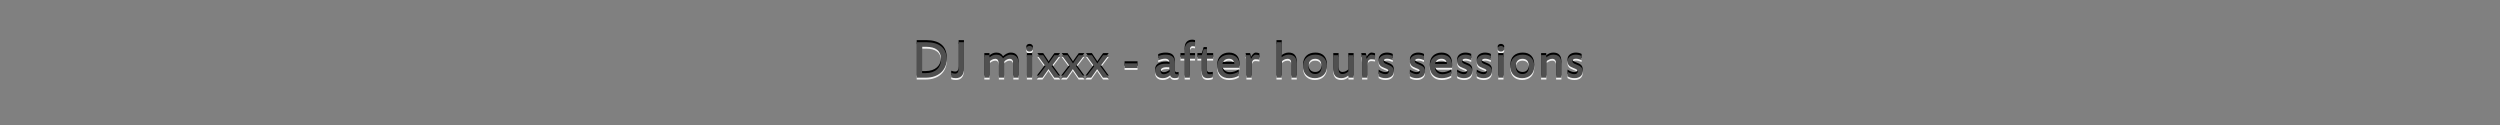 <?xml version="1.0" encoding="UTF-8" standalone="no"?>
<!-- Created with Inkscape (http://www.inkscape.org/) -->

<svg
   xmlns:dc="http://purl.org/dc/elements/1.1/"
   xmlns:cc="http://creativecommons.org/ns#"
   xmlns:rdf="http://www.w3.org/1999/02/22-rdf-syntax-ns#"
   xmlns:svg="http://www.w3.org/2000/svg"
   xmlns="http://www.w3.org/2000/svg"
   xmlns:xlink="http://www.w3.org/1999/xlink"
   xmlns:sodipodi="http://sodipodi.sourceforge.net/DTD/sodipodi-0.dtd"
   xmlns:inkscape="http://www.inkscape.org/namespaces/inkscape"
   width="900"
   height="45"
   viewBox="0 0 900 45"
   id="svg2"
   version="1.1"
   inkscape:version="0.92.1 r15371"
   sodipodi:docname="logo_1.svg">
  <rect x="0" y="0" width="900" height="45" fill="#808080" stroke="none"/>
  <defs
     id="defs4">
    <linearGradient
       inkscape:collect="always"
       id="linearGradient4635">
      <stop
         style="stop-color:#000000;stop-opacity:0.392"
         offset="0"
         id="stop4631" />
      <stop
         style="stop-color:#000000;stop-opacity:0"
         offset="1"
         id="stop4633" />
    </linearGradient>
    <pattern
       y="0"
       x="0"
       height="6"
       width="6"
       patternUnits="userSpaceOnUse"
       id="EMFhbasepattern" />
    <radialGradient
       inkscape:collect="always"
       xlink:href="#linearGradient4635"
       id="radialGradient4637"
       cx="322.244"
       cy="940.378"
       fx="322.244"
       fy="940.378"
       r="123.879"
       gradientTransform="matrix(2.243,0,0,0.166,-422.926,873.673)"
       gradientUnits="userSpaceOnUse" />
  </defs>
  <sodipodi:namedview
     id="base"
     pagecolor="#ffffff"
     bordercolor="#666666"
     borderopacity="1.0"
     inkscape:pageopacity="0.0"
     inkscape:pageshadow="2"
     inkscape:zoom="1.2433205"
     inkscape:cx="276.54631"
     inkscape:cy="-28.814052"
     inkscape:document-units="px"
     inkscape:current-layer="g4183"
     showgrid="false"
     units="px"
     inkscape:window-width="1920"
     inkscape:window-height="1028"
     inkscape:window-x="-8"
     inkscape:window-y="-8"
     inkscape:window-maximized="1"
     objecttolerance="10"
     guidetolerance="9"
     showguides="true"
     inkscape:guide-bbox="true" />
  <g
     inkscape:label="Layer 1"
     inkscape:groupmode="layer"
     id="layer1"
     transform="translate(0,-1007.362)">
    <g
       style="font-style:normal;font-variant:normal;font-weight:normal;font-stretch:normal;font-size:13.657px;line-height:100%;font-family:'Estrangelo Edessa';-inkscape-font-specification:'Estrangelo Edessa, Normal';text-align:start;letter-spacing:0px;word-spacing:0px;writing-mode:lr-tb;text-anchor:start;fill:#1e1e1e;fill-opacity:1;stroke:none;stroke-width:1px;stroke-linecap:butt;stroke-linejoin:miter;stroke-opacity:1"
       id="text4162">
      <g
         id="g4183"
         transform="translate(0.279)">
        <g
           aria-label="DJ mixxx - after hours sessions"
           style="font-style:normal;font-variant:normal;font-weight:normal;font-stretch:normal;font-size:24.314px;line-height:1.25;font-family:sans-serif;-inkscape-font-specification:'Estrangelo Edessa, Normal';text-align:start;letter-spacing:0px;word-spacing:0px;writing-mode:lr-tb;text-anchor:start;fill:#f0f0f0;fill-opacity:1;stroke:none;stroke-width:0.608px;stroke-linecap:butt;stroke-linejoin:miter;stroke-opacity:1"
           id="text4528-5-3"
           transform="matrix(0.831,0,0,0.831,200.541,173.128)">
          <path
             d="m 166.046,1030.383 q 0,-1.413 -0.451,-2.434 -0.439,-1.021 -1.27,-1.686 -0.819,-0.665 -2.018,-0.974 -1.187,-0.321 -2.683,-0.321 h -1.816 v 11.397 h 1.603 q 1.52,0 2.742,-0.416 1.235,-0.427 2.101,-1.199 0.867,-0.783 1.33,-1.888 0.463,-1.116 0.463,-2.481 z m 2.41,-0.024 q 0,1.793 -0.665,3.265 -0.653,1.472 -1.84,2.529 -1.187,1.045 -2.837,1.615 -1.65,0.57 -3.633,0.57 h -4.013 v -15.363 h 4.203 q 2.089,0 3.716,0.475 1.638,0.463 2.766,1.401 1.128,0.926 1.71,2.315 0.594,1.377 0.594,3.194 z"
             style="font-style:normal;font-variant:normal;font-weight:normal;font-stretch:normal;font-family:'Estrangelo Edessa';-inkscape-font-specification:'Estrangelo Edessa';fill:#f0f0f0;fill-opacity:1;stroke-width:0.608px"
             id="path4649"
             inkscape:connector-curvature="0" />
          <path
             d="m 175.936,1022.975 v 11.445 q 0,0.938 -0.214,1.71 -0.202,0.76 -0.641,1.306 -0.439,0.534 -1.104,0.831 -0.665,0.285 -1.591,0.285 -0.582,0 -1.08,-0.095 -0.487,-0.095 -0.89,-0.261 v -1.971 q 0.404,0.166 0.879,0.273 0.475,0.095 0.807,0.095 0.439,0 0.724,-0.154 0.297,-0.154 0.475,-0.451 0.178,-0.297 0.249,-0.724 0.083,-0.439 0.083,-1.009 v -11.278 z"
             style="font-style:normal;font-variant:normal;font-weight:normal;font-stretch:normal;font-family:'Estrangelo Edessa';-inkscape-font-specification:'Estrangelo Edessa';fill:#f0f0f0;fill-opacity:1;stroke-width:0.608px"
             id="path4651"
             inkscape:connector-curvature="0" />
          <path
             d="m 193.352,1038.338 h -2.291 v -6.031 q 0,-1.033 -0.404,-1.579 -0.392,-0.558 -1.199,-0.558 -0.368,0 -0.724,0.119 -0.356,0.107 -0.677,0.273 -0.309,0.166 -0.57,0.368 -0.261,0.19 -0.439,0.356 v 7.052 h -2.279 v -9.747 h 2.208 l 0.048,0.974 q 0.249,-0.214 0.558,-0.427 0.309,-0.226 0.677,-0.392 0.368,-0.166 0.772,-0.273 0.416,-0.107 0.867,-0.107 1.104,0 1.84,0.427 0.748,0.427 1.128,1.175 0.297,-0.285 0.665,-0.57 0.38,-0.297 0.807,-0.522 0.427,-0.226 0.89,-0.368 0.475,-0.142 0.962,-0.142 1.757,0 2.588,1.021 0.843,1.009 0.843,2.849 v 6.102 h -2.291 v -6.031 q 0,-1.033 -0.404,-1.579 -0.392,-0.558 -1.175,-0.558 -0.404,0 -0.784,0.131 -0.368,0.131 -0.689,0.321 -0.321,0.19 -0.582,0.416 -0.249,0.226 -0.404,0.415 0.024,0.131 0.036,0.38 0.024,0.237 0.024,0.404 z"
             style="font-style:normal;font-variant:normal;font-weight:normal;font-stretch:normal;font-family:'Estrangelo Edessa';-inkscape-font-specification:'Estrangelo Edessa';fill:#f0f0f0;fill-opacity:1;stroke-width:0.608px"
             id="path4653"
             inkscape:connector-curvature="0" />
          <path
             d="m 205.794,1025.812 q 0,0.285 -0.119,0.51 -0.119,0.226 -0.321,0.392 -0.19,0.154 -0.451,0.237 -0.261,0.083 -0.546,0.083 -0.594,0 -1.009,-0.309 -0.404,-0.321 -0.404,-0.914 0,-0.57 0.404,-0.89 0.416,-0.321 1.009,-0.321 0.285,0 0.546,0.083 0.261,0.083 0.451,0.249 0.202,0.154 0.321,0.38 0.119,0.214 0.119,0.499 z m -0.321,12.525 h -2.279 v -9.747 h 2.279 z"
             style="font-style:normal;font-variant:normal;font-weight:normal;font-stretch:normal;font-family:'Estrangelo Edessa';-inkscape-font-specification:'Estrangelo Edessa';fill:#f0f0f0;fill-opacity:1;stroke-width:0.608px"
             id="path4655"
             inkscape:connector-curvature="0" />
          <path
             d="m 217.56,1028.591 -3.621,4.761 q 0.427,0.57 0.89,1.211 0.475,0.629 0.95,1.282 0.475,0.653 0.938,1.294 0.475,0.629 0.89,1.199 h -2.529 l -2.161,-3.158 q -0.071,-0.119 -0.19,-0.297 -0.119,-0.19 -0.178,-0.261 -0.059,0.071 -0.178,0.261 -0.107,0.178 -0.178,0.297 l -2.22,3.158 h -2.481 l 3.775,-4.915 q -0.416,-0.57 -0.867,-1.187 -0.451,-0.617 -0.902,-1.235 -0.451,-0.629 -0.902,-1.235 -0.439,-0.605 -0.855,-1.175 h 2.529 l 1.9,2.837 q 0.036,0.059 0.095,0.166 0.071,0.107 0.142,0.226 0.071,0.107 0.131,0.226 0.059,0.107 0.095,0.166 0.036,-0.071 0.095,-0.178 0.071,-0.119 0.142,-0.237 0.071,-0.119 0.131,-0.214 0.071,-0.107 0.107,-0.154 0.534,-0.748 0.997,-1.425 0.475,-0.677 1.021,-1.413 z"
             style="font-style:normal;font-variant:normal;font-weight:normal;font-stretch:normal;font-family:'Estrangelo Edessa';-inkscape-font-specification:'Estrangelo Edessa';fill:#f0f0f0;fill-opacity:1;stroke-width:0.608px"
             id="path4657"
             inkscape:connector-curvature="0" />
          <path
             d="m 228.102,1028.591 -3.621,4.761 q 0.427,0.57 0.89,1.211 0.475,0.629 0.95,1.282 0.475,0.653 0.938,1.294 0.475,0.629 0.89,1.199 h -2.529 l -2.161,-3.158 q -0.071,-0.119 -0.19,-0.297 -0.119,-0.19 -0.178,-0.261 -0.059,0.071 -0.178,0.261 -0.107,0.178 -0.178,0.297 l -2.22,3.158 h -2.481 l 3.775,-4.915 q -0.416,-0.57 -0.867,-1.187 -0.451,-0.617 -0.902,-1.235 -0.451,-0.629 -0.902,-1.235 -0.439,-0.605 -0.855,-1.175 h 2.529 l 1.9,2.837 q 0.036,0.059 0.095,0.166 0.071,0.107 0.142,0.226 0.071,0.107 0.131,0.226 0.059,0.107 0.095,0.166 0.036,-0.071 0.095,-0.178 0.071,-0.119 0.142,-0.237 0.071,-0.119 0.131,-0.214 0.071,-0.107 0.107,-0.154 0.534,-0.748 0.997,-1.425 0.475,-0.677 1.021,-1.413 z"
             style="font-style:normal;font-variant:normal;font-weight:normal;font-stretch:normal;font-family:'Estrangelo Edessa';-inkscape-font-specification:'Estrangelo Edessa';fill:#f0f0f0;fill-opacity:1;stroke-width:0.608px"
             id="path4659"
             inkscape:connector-curvature="0" />
          <path
             d="m 238.645,1028.591 -3.621,4.761 q 0.427,0.57 0.89,1.211 0.475,0.629 0.95,1.282 0.475,0.653 0.938,1.294 0.475,0.629 0.89,1.199 h -2.529 l -2.161,-3.158 q -0.071,-0.119 -0.19,-0.297 -0.119,-0.19 -0.178,-0.261 -0.059,0.071 -0.178,0.261 -0.107,0.178 -0.178,0.297 l -2.22,3.158 h -2.481 l 3.775,-4.915 q -0.416,-0.57 -0.867,-1.187 -0.451,-0.617 -0.902,-1.235 -0.451,-0.629 -0.902,-1.235 -0.439,-0.605 -0.855,-1.175 h 2.529 l 1.9,2.837 q 0.036,0.059 0.095,0.166 0.071,0.107 0.142,0.226 0.071,0.107 0.131,0.226 0.059,0.107 0.095,0.166 0.036,-0.071 0.095,-0.178 0.071,-0.119 0.142,-0.237 0.071,-0.119 0.131,-0.214 0.071,-0.107 0.107,-0.154 0.534,-0.748 0.997,-1.425 0.475,-0.677 1.021,-1.413 z"
             style="font-style:normal;font-variant:normal;font-weight:normal;font-stretch:normal;font-family:'Estrangelo Edessa';-inkscape-font-specification:'Estrangelo Edessa';fill:#f0f0f0;fill-opacity:1;stroke-width:0.608px"
             id="path4661"
             inkscape:connector-curvature="0" />
          <path
             d="m 251.134,1034.159 h -5.616 v -2.018 h 5.616 z"
             style="font-style:normal;font-variant:normal;font-weight:normal;font-stretch:normal;font-family:'Estrangelo Edessa';-inkscape-font-specification:'Estrangelo Edessa';fill:#f0f0f0;fill-opacity:1;stroke-width:0.608px"
             id="path4663"
             inkscape:connector-curvature="0" />
          <path
             d="m 265.048,1033.862 q -0.273,-0.024 -0.605,-0.036 -0.332,-0.012 -0.7,-0.012 -0.795,0 -1.306,0.142 -0.51,0.142 -0.807,0.38 -0.297,0.237 -0.416,0.534 -0.119,0.297 -0.119,0.617 0,0.606 0.356,0.985 0.368,0.38 1.021,0.38 0.665,0 1.353,-0.297 0.689,-0.297 1.223,-0.795 z m 2.196,4.689 q -0.439,0 -0.772,-0.095 -0.332,-0.083 -0.57,-0.237 -0.237,-0.166 -0.404,-0.392 -0.154,-0.226 -0.249,-0.51 -0.57,0.522 -1.342,0.879 -0.772,0.356 -1.84,0.356 -0.831,0 -1.46,-0.226 -0.617,-0.226 -1.033,-0.629 -0.404,-0.404 -0.617,-0.938 -0.202,-0.546 -0.202,-1.187 0,-1.591 1.211,-2.434 1.223,-0.855 3.609,-0.855 0.356,0 0.7,0.024 0.356,0.012 0.772,0.048 0,-1.08 -0.451,-1.65 -0.451,-0.582 -1.484,-0.582 -0.736,0 -1.508,0.19 -0.76,0.178 -1.508,0.487 v -1.769 q 0.653,-0.309 1.484,-0.487 0.843,-0.178 1.626,-0.178 1.009,0 1.781,0.202 0.772,0.19 1.294,0.653 0.522,0.451 0.784,1.199 0.273,0.748 0.273,1.84 v 3.764 q 0,0.427 0.214,0.629 0.226,0.202 0.463,0.202 0.237,0 0.439,-0.012 0.202,-0.024 0.463,-0.083 v 1.365 q -0.297,0.214 -0.736,0.321 -0.427,0.107 -0.938,0.107 z"
             style="font-style:normal;font-variant:normal;font-weight:normal;font-stretch:normal;font-family:'Estrangelo Edessa';-inkscape-font-specification:'Estrangelo Edessa';fill:#f0f0f0;fill-opacity:1;stroke-width:0.608px"
             id="path4665"
             inkscape:connector-curvature="0" />
          <path
             d="m 273.822,1028.591 h 2.22 v 1.555 h -2.22 v 8.192 h -2.279 v -8.192 h -1.805 v -1.555 h 1.805 v -2.137 q 0,-1.804 0.879,-2.742 0.89,-0.938 2.422,-0.938 0.273,0 0.617,0.059 0.344,0.059 0.582,0.142 v 1.864 q -0.107,-0.024 -0.261,-0.047 -0.154,-0.036 -0.321,-0.048 -0.154,-0.024 -0.297,-0.036 -0.142,-0.012 -0.249,-0.012 -0.475,0 -0.784,0.38 -0.309,0.38 -0.309,1.199 z"
             style="font-style:normal;font-variant:normal;font-weight:normal;font-stretch:normal;font-family:'Estrangelo Edessa';-inkscape-font-specification:'Estrangelo Edessa';fill:#f0f0f0;fill-opacity:1;stroke-width:0.608px"
             id="path4667"
             inkscape:connector-curvature="0" />
          <path
             d="m 283.735,1038.124 q -0.404,0.214 -0.974,0.321 -0.57,0.107 -1.187,0.107 -1.437,0 -2.054,-0.783 -0.617,-0.784 -0.617,-2.398 v -5.224 h -1.828 v -1.555 h 1.9 q 0.202,-0.629 0.404,-1.306 0.214,-0.689 0.392,-1.294 h 1.413 v 2.6 h 2.719 v 1.555 h -2.719 v 5.568 q 0,0.51 0.261,0.831 0.261,0.309 0.76,0.309 0.439,0 0.819,-0.036 0.38,-0.047 0.712,-0.107 z"
             style="font-style:normal;font-variant:normal;font-weight:normal;font-stretch:normal;font-family:'Estrangelo Edessa';-inkscape-font-specification:'Estrangelo Edessa';fill:#f0f0f0;fill-opacity:1;stroke-width:0.608px"
             id="path4669"
             inkscape:connector-curvature="0" />
          <path
             d="m 290.739,1030.146 q -1.14,0 -1.864,0.582 -0.712,0.57 -0.95,1.674 h 5.153 q -0.059,-1.104 -0.665,-1.674 -0.605,-0.582 -1.674,-0.582 z m -5.081,3.253 q 0,-1.128 0.368,-2.054 0.368,-0.938 1.033,-1.591 0.677,-0.665 1.615,-1.021 0.938,-0.368 2.09,-0.368 1.128,0 1.971,0.333 0.855,0.321 1.437,0.926 0.582,0.606 0.867,1.484 0.297,0.878 0.297,1.983 v 0.974 h -7.456 q 0.059,0.605 0.309,1.128 0.261,0.51 0.689,0.878 0.439,0.368 1.021,0.582 0.594,0.202 1.306,0.202 0.416,0 0.879,-0.071 0.475,-0.083 0.962,-0.226 0.499,-0.154 0.985,-0.368 0.499,-0.214 0.95,-0.499 v 1.793 q -0.902,0.51 -1.911,0.795 -0.997,0.273 -2.279,0.273 -1.187,0 -2.137,-0.344 -0.95,-0.356 -1.615,-1.021 -0.665,-0.665 -1.021,-1.615 -0.356,-0.962 -0.356,-2.173 z"
             style="font-style:normal;font-variant:normal;font-weight:normal;font-stretch:normal;font-family:'Estrangelo Edessa';-inkscape-font-specification:'Estrangelo Edessa';fill:#f0f0f0;fill-opacity:1;stroke-width:0.608px"
             id="path4671"
             inkscape:connector-curvature="0" />
          <path
             d="m 302.398,1028.365 q 0.404,0 0.772,0.095 0.38,0.083 0.76,0.226 v 1.852 q -0.404,-0.095 -0.855,-0.131 -0.451,-0.047 -0.855,-0.047 -0.451,0 -0.772,0.202 -0.309,0.19 -0.499,0.522 -0.19,0.321 -0.273,0.76 -0.083,0.427 -0.083,0.902 v 5.592 h -2.279 v -6.47 q 0,-0.439 -0.036,-0.926 -0.036,-0.487 -0.095,-0.938 -0.048,-0.451 -0.119,-0.819 -0.059,-0.38 -0.119,-0.594 h 1.923 q 0.059,0.107 0.119,0.297 0.059,0.178 0.107,0.404 0.059,0.214 0.107,0.463 0.048,0.249 0.071,0.487 0.178,-0.297 0.38,-0.617 0.202,-0.332 0.463,-0.606 0.261,-0.285 0.57,-0.463 0.321,-0.19 0.712,-0.19 z"
             style="font-style:normal;font-variant:normal;font-weight:normal;font-stretch:normal;font-family:'Estrangelo Edessa';-inkscape-font-specification:'Estrangelo Edessa';fill:#f0f0f0;fill-opacity:1;stroke-width:0.608px"
             id="path4673"
             inkscape:connector-curvature="0" />
          <path
             d="m 320.123,1038.338 h -2.291 v -6.031 q 0,-1.033 -0.427,-1.579 -0.416,-0.558 -1.27,-0.558 -0.416,0 -0.795,0.107 -0.368,0.095 -0.689,0.261 -0.321,0.166 -0.582,0.368 -0.261,0.202 -0.463,0.404 v 7.028 h -2.279 v -15.363 h 2.279 v 4.951 q 0,0.142 -0.012,0.344 0,0.202 -0.012,0.427 0,0.214 -0.012,0.427 0,0.202 -0.012,0.368 0.249,-0.214 0.582,-0.415 0.332,-0.202 0.724,-0.356 0.392,-0.166 0.819,-0.261 0.439,-0.095 0.89,-0.095 1.816,0 2.683,0.997 0.867,0.997 0.867,2.849 z"
             style="font-style:normal;font-variant:normal;font-weight:normal;font-stretch:normal;font-family:'Estrangelo Edessa';-inkscape-font-specification:'Estrangelo Edessa';fill:#f0f0f0;fill-opacity:1;stroke-width:0.608px"
             id="path4675"
             inkscape:connector-curvature="0" />
          <path
             d="m 330.891,1033.422 q 0,-1.615 -0.712,-2.434 -0.712,-0.819 -2.078,-0.819 -1.377,0 -2.149,0.843 -0.772,0.843 -0.772,2.458 0,0.772 0.202,1.389 0.202,0.606 0.582,1.033 0.38,0.415 0.914,0.641 0.546,0.226 1.223,0.226 1.365,0 2.078,-0.855 0.712,-0.855 0.712,-2.481 z m 2.291,0 q 0,1.152 -0.368,2.101 -0.368,0.95 -1.045,1.627 -0.677,0.665 -1.65,1.033 -0.962,0.368 -2.173,0.368 -1.163,0 -2.113,-0.356 -0.938,-0.356 -1.603,-0.997 -0.665,-0.653 -1.033,-1.579 -0.356,-0.926 -0.356,-2.066 0,-1.223 0.368,-2.184 0.368,-0.962 1.057,-1.627 0.7,-0.677 1.686,-1.021 0.997,-0.356 2.244,-0.356 1.199,0 2.125,0.344 0.926,0.344 1.555,0.997 0.641,0.653 0.974,1.591 0.332,0.938 0.332,2.125 z"
             style="font-style:normal;font-variant:normal;font-weight:normal;font-stretch:normal;font-family:'Estrangelo Edessa';-inkscape-font-specification:'Estrangelo Edessa';fill:#f0f0f0;fill-opacity:1;stroke-width:0.608px"
             id="path4677"
             inkscape:connector-curvature="0" />
          <path
             d="m 335.937,1028.591 h 2.291 v 6.031 q 0,1.021 0.416,1.579 0.427,0.558 1.282,0.558 0.38,0 0.736,-0.095 0.368,-0.095 0.689,-0.249 0.321,-0.166 0.594,-0.356 0.285,-0.202 0.51,-0.415 v -7.052 h 2.291 v 9.747 h -2.22 l -0.071,-0.974 q -0.249,0.226 -0.558,0.439 -0.309,0.214 -0.689,0.38 -0.368,0.166 -0.807,0.261 -0.427,0.107 -0.914,0.107 -1.816,0 -2.683,-0.962 -0.867,-0.974 -0.867,-2.826 z"
             style="font-style:normal;font-variant:normal;font-weight:normal;font-stretch:normal;font-family:'Estrangelo Edessa';-inkscape-font-specification:'Estrangelo Edessa';fill:#f0f0f0;fill-opacity:1;stroke-width:0.608px"
             id="path4679"
             inkscape:connector-curvature="0" />
          <path
             d="m 352.498,1028.365 q 0.404,0 0.772,0.095 0.38,0.083 0.76,0.226 v 1.852 q -0.404,-0.095 -0.855,-0.131 -0.451,-0.047 -0.855,-0.047 -0.451,0 -0.772,0.202 -0.309,0.19 -0.499,0.522 -0.19,0.321 -0.273,0.76 -0.083,0.427 -0.083,0.902 v 5.592 h -2.279 v -6.47 q 0,-0.439 -0.036,-0.926 -0.036,-0.487 -0.095,-0.938 -0.048,-0.451 -0.119,-0.819 -0.059,-0.38 -0.119,-0.594 h 1.923 q 0.059,0.107 0.119,0.297 0.059,0.178 0.107,0.404 0.059,0.214 0.107,0.463 0.048,0.249 0.071,0.487 0.178,-0.297 0.38,-0.617 0.202,-0.332 0.463,-0.606 0.261,-0.285 0.57,-0.463 0.321,-0.19 0.712,-0.19 z"
             style="font-style:normal;font-variant:normal;font-weight:normal;font-stretch:normal;font-family:'Estrangelo Edessa';-inkscape-font-specification:'Estrangelo Edessa';fill:#f0f0f0;fill-opacity:1;stroke-width:0.608px"
             id="path4681"
             inkscape:connector-curvature="0" />
          <path
             d="m 362.15,1035.595 q 0,0.629 -0.226,1.175 -0.214,0.534 -0.665,0.938 -0.439,0.392 -1.116,0.617 -0.665,0.226 -1.567,0.226 -0.879,0 -1.662,-0.214 -0.784,-0.226 -1.33,-0.629 v -1.971 q 0.309,0.214 0.677,0.416 0.38,0.202 0.772,0.356 0.392,0.142 0.772,0.237 0.38,0.083 0.7,0.083 0.772,0 1.128,-0.333 0.356,-0.332 0.356,-0.807 0,-0.249 -0.071,-0.439 -0.071,-0.202 -0.273,-0.368 -0.19,-0.178 -0.546,-0.344 -0.344,-0.166 -0.89,-0.356 -0.748,-0.273 -1.258,-0.57 -0.499,-0.309 -0.807,-0.665 -0.297,-0.368 -0.427,-0.784 -0.131,-0.427 -0.131,-0.926 0,-0.641 0.273,-1.163 0.285,-0.534 0.76,-0.914 0.487,-0.38 1.128,-0.582 0.653,-0.214 1.389,-0.214 0.665,0 1.306,0.131 0.641,0.131 1.247,0.451 v 1.781 q -0.582,-0.261 -1.235,-0.427 -0.641,-0.178 -1.27,-0.178 -0.736,0 -1.116,0.309 -0.368,0.309 -0.368,0.783 0,0.202 0.071,0.38 0.083,0.178 0.273,0.344 0.19,0.166 0.522,0.344 0.332,0.166 0.843,0.344 0.712,0.249 1.223,0.534 0.522,0.273 0.855,0.617 0.344,0.344 0.499,0.795 0.166,0.439 0.166,1.021 z"
             style="font-style:normal;font-variant:normal;font-weight:normal;font-stretch:normal;font-family:'Estrangelo Edessa';-inkscape-font-specification:'Estrangelo Edessa';fill:#f0f0f0;fill-opacity:1;stroke-width:0.608px"
             id="path4683"
             inkscape:connector-curvature="0" />
          <path
             d="m 375.685,1035.595 q 0,0.629 -0.226,1.175 -0.214,0.534 -0.665,0.938 -0.439,0.392 -1.116,0.617 -0.665,0.226 -1.567,0.226 -0.879,0 -1.662,-0.214 -0.784,-0.226 -1.33,-0.629 v -1.971 q 0.309,0.214 0.677,0.416 0.38,0.202 0.772,0.356 0.392,0.142 0.772,0.237 0.38,0.083 0.7,0.083 0.772,0 1.128,-0.333 0.356,-0.332 0.356,-0.807 0,-0.249 -0.071,-0.439 -0.071,-0.202 -0.273,-0.368 -0.19,-0.178 -0.546,-0.344 -0.344,-0.166 -0.89,-0.356 -0.748,-0.273 -1.258,-0.57 -0.499,-0.309 -0.807,-0.665 -0.297,-0.368 -0.427,-0.784 -0.131,-0.427 -0.131,-0.926 0,-0.641 0.273,-1.163 0.285,-0.534 0.76,-0.914 0.487,-0.38 1.128,-0.582 0.653,-0.214 1.389,-0.214 0.665,0 1.306,0.131 0.641,0.131 1.247,0.451 v 1.781 q -0.582,-0.261 -1.235,-0.427 -0.641,-0.178 -1.27,-0.178 -0.736,0 -1.116,0.309 -0.368,0.309 -0.368,0.783 0,0.202 0.071,0.38 0.083,0.178 0.273,0.344 0.19,0.166 0.522,0.344 0.332,0.166 0.843,0.344 0.712,0.249 1.223,0.534 0.522,0.273 0.855,0.617 0.344,0.344 0.499,0.795 0.166,0.439 0.166,1.021 z"
             style="font-style:normal;font-variant:normal;font-weight:normal;font-stretch:normal;font-family:'Estrangelo Edessa';-inkscape-font-specification:'Estrangelo Edessa';fill:#f0f0f0;fill-opacity:1;stroke-width:0.608px"
             id="path4685"
             inkscape:connector-curvature="0" />
          <path
             d="m 382.82,1030.146 q -1.14,0 -1.864,0.582 -0.712,0.57 -0.95,1.674 h 5.153 q -0.059,-1.104 -0.665,-1.674 -0.605,-0.582 -1.674,-0.582 z m -5.081,3.253 q 0,-1.128 0.368,-2.054 0.368,-0.938 1.033,-1.591 0.677,-0.665 1.615,-1.021 0.938,-0.368 2.089,-0.368 1.128,0 1.971,0.333 0.855,0.321 1.437,0.926 0.582,0.606 0.867,1.484 0.297,0.878 0.297,1.983 v 0.974 h -7.456 q 0.059,0.605 0.309,1.128 0.261,0.51 0.689,0.878 0.439,0.368 1.021,0.582 0.594,0.202 1.306,0.202 0.416,0 0.879,-0.071 0.475,-0.083 0.962,-0.226 0.499,-0.154 0.985,-0.368 0.499,-0.214 0.95,-0.499 v 1.793 q -0.902,0.51 -1.911,0.795 -0.997,0.273 -2.279,0.273 -1.187,0 -2.137,-0.344 -0.95,-0.356 -1.615,-1.021 -0.665,-0.665 -1.021,-1.615 -0.356,-0.962 -0.356,-2.173 z"
             style="font-style:normal;font-variant:normal;font-weight:normal;font-stretch:normal;font-family:'Estrangelo Edessa';-inkscape-font-specification:'Estrangelo Edessa';fill:#f0f0f0;fill-opacity:1;stroke-width:0.608px"
             id="path4687"
             inkscape:connector-curvature="0" />
          <path
             d="m 396.152,1035.595 q 0,0.629 -0.226,1.175 -0.214,0.534 -0.665,0.938 -0.439,0.392 -1.116,0.617 -0.665,0.226 -1.567,0.226 -0.879,0 -1.662,-0.214 -0.784,-0.226 -1.33,-0.629 v -1.971 q 0.309,0.214 0.677,0.416 0.38,0.202 0.772,0.356 0.392,0.142 0.772,0.237 0.38,0.083 0.7,0.083 0.772,0 1.128,-0.333 0.356,-0.332 0.356,-0.807 0,-0.249 -0.071,-0.439 -0.071,-0.202 -0.273,-0.368 -0.19,-0.178 -0.546,-0.344 -0.344,-0.166 -0.89,-0.356 -0.748,-0.273 -1.258,-0.57 -0.499,-0.309 -0.807,-0.665 -0.297,-0.368 -0.427,-0.784 -0.131,-0.427 -0.131,-0.926 0,-0.641 0.273,-1.163 0.285,-0.534 0.76,-0.914 0.487,-0.38 1.128,-0.582 0.653,-0.214 1.389,-0.214 0.665,0 1.306,0.131 0.641,0.131 1.247,0.451 v 1.781 q -0.582,-0.261 -1.235,-0.427 -0.641,-0.178 -1.27,-0.178 -0.736,0 -1.116,0.309 -0.368,0.309 -0.368,0.783 0,0.202 0.071,0.38 0.083,0.178 0.273,0.344 0.19,0.166 0.522,0.344 0.332,0.166 0.843,0.344 0.712,0.249 1.223,0.534 0.522,0.273 0.855,0.617 0.344,0.344 0.499,0.795 0.166,0.439 0.166,1.021 z"
             style="font-style:normal;font-variant:normal;font-weight:normal;font-stretch:normal;font-family:'Estrangelo Edessa';-inkscape-font-specification:'Estrangelo Edessa';fill:#f0f0f0;fill-opacity:1;stroke-width:0.608px"
             id="path4689"
             inkscape:connector-curvature="0" />
          <path
             d="m 404.653,1035.595 q 0,0.629 -0.226,1.175 -0.214,0.534 -0.665,0.938 -0.439,0.392 -1.116,0.617 -0.665,0.226 -1.567,0.226 -0.879,0 -1.662,-0.214 -0.784,-0.226 -1.33,-0.629 v -1.971 q 0.309,0.214 0.677,0.416 0.38,0.202 0.772,0.356 0.392,0.142 0.772,0.237 0.38,0.083 0.7,0.083 0.772,0 1.128,-0.333 0.356,-0.332 0.356,-0.807 0,-0.249 -0.071,-0.439 -0.071,-0.202 -0.273,-0.368 -0.19,-0.178 -0.546,-0.344 -0.344,-0.166 -0.89,-0.356 -0.748,-0.273 -1.258,-0.57 -0.499,-0.309 -0.807,-0.665 -0.297,-0.368 -0.427,-0.784 -0.131,-0.427 -0.131,-0.926 0,-0.641 0.273,-1.163 0.285,-0.534 0.76,-0.914 0.487,-0.38 1.128,-0.582 0.653,-0.214 1.389,-0.214 0.665,0 1.306,0.131 0.641,0.131 1.247,0.451 v 1.781 q -0.582,-0.261 -1.235,-0.427 -0.641,-0.178 -1.27,-0.178 -0.736,0 -1.116,0.309 -0.368,0.309 -0.368,0.783 0,0.202 0.071,0.38 0.083,0.178 0.273,0.344 0.19,0.166 0.522,0.344 0.332,0.166 0.843,0.344 0.712,0.249 1.223,0.534 0.522,0.273 0.855,0.617 0.344,0.344 0.499,0.795 0.166,0.439 0.166,1.021 z"
             style="font-style:normal;font-variant:normal;font-weight:normal;font-stretch:normal;font-family:'Estrangelo Edessa';-inkscape-font-specification:'Estrangelo Edessa';fill:#f0f0f0;fill-opacity:1;stroke-width:0.608px"
             id="path4691"
             inkscape:connector-curvature="0" />
          <path
             d="m 409.995,1025.812 q 0,0.285 -0.119,0.51 -0.119,0.226 -0.321,0.392 -0.19,0.154 -0.451,0.237 -0.261,0.083 -0.546,0.083 -0.594,0 -1.009,-0.309 -0.404,-0.321 -0.404,-0.914 0,-0.57 0.404,-0.89 0.416,-0.321 1.009,-0.321 0.285,0 0.546,0.083 0.261,0.083 0.451,0.249 0.202,0.154 0.321,0.38 0.119,0.214 0.119,0.499 z m -0.321,12.525 h -2.279 v -9.747 h 2.279 z"
             style="font-style:normal;font-variant:normal;font-weight:normal;font-stretch:normal;font-family:'Estrangelo Edessa';-inkscape-font-specification:'Estrangelo Edessa';fill:#f0f0f0;fill-opacity:1;stroke-width:0.608px"
             id="path4693"
             inkscape:connector-curvature="0" />
          <path
             d="m 420.692,1033.422 q 0,-1.615 -0.712,-2.434 -0.712,-0.819 -2.078,-0.819 -1.377,0 -2.149,0.843 -0.772,0.843 -0.772,2.458 0,0.772 0.202,1.389 0.202,0.606 0.582,1.033 0.38,0.415 0.914,0.641 0.546,0.226 1.223,0.226 1.365,0 2.078,-0.855 0.712,-0.855 0.712,-2.481 z m 2.291,0 q 0,1.152 -0.368,2.101 -0.368,0.95 -1.045,1.627 -0.677,0.665 -1.65,1.033 -0.962,0.368 -2.173,0.368 -1.163,0 -2.113,-0.356 -0.938,-0.356 -1.603,-0.997 -0.665,-0.653 -1.033,-1.579 -0.356,-0.926 -0.356,-2.066 0,-1.223 0.368,-2.184 0.368,-0.962 1.057,-1.627 0.7,-0.677 1.686,-1.021 0.997,-0.356 2.244,-0.356 1.199,0 2.125,0.344 0.926,0.344 1.555,0.997 0.641,0.653 0.974,1.591 0.332,0.938 0.332,2.125 z"
             style="font-style:normal;font-variant:normal;font-weight:normal;font-stretch:normal;font-family:'Estrangelo Edessa';-inkscape-font-specification:'Estrangelo Edessa';fill:#f0f0f0;fill-opacity:1;stroke-width:0.608px"
             id="path4695"
             inkscape:connector-curvature="0" />
          <path
             d="M 434.76,1038.338 H 432.469 v -6.031 q 0,-1.033 -0.427,-1.579 -0.416,-0.558 -1.27,-0.558 -0.38,0 -0.748,0.095 -0.356,0.095 -0.677,0.261 -0.321,0.154 -0.605,0.356 -0.273,0.19 -0.499,0.404 v 7.052 h -2.279 v -9.747 h 2.208 l 0.071,0.974 q 0.249,-0.237 0.558,-0.451 0.309,-0.214 0.677,-0.38 0.38,-0.166 0.807,-0.261 0.439,-0.107 0.926,-0.107 1.816,0 2.683,0.974 0.867,0.974 0.867,2.826 z"
             style="font-style:normal;font-variant:normal;font-weight:normal;font-stretch:normal;font-family:'Estrangelo Edessa';-inkscape-font-specification:'Estrangelo Edessa';fill:#f0f0f0;fill-opacity:1;stroke-width:0.608px"
             id="path4697"
             inkscape:connector-curvature="0" />
          <path
             d="m 443.973,1035.595 q 0,0.629 -0.226,1.175 -0.214,0.534 -0.665,0.938 -0.439,0.392 -1.116,0.617 -0.665,0.226 -1.567,0.226 -0.879,0 -1.662,-0.214 -0.784,-0.226 -1.33,-0.629 v -1.971 q 0.309,0.214 0.677,0.416 0.38,0.202 0.772,0.356 0.392,0.142 0.772,0.237 0.38,0.083 0.7,0.083 0.772,0 1.128,-0.333 0.356,-0.332 0.356,-0.807 0,-0.249 -0.071,-0.439 -0.071,-0.202 -0.273,-0.368 -0.19,-0.178 -0.546,-0.344 -0.344,-0.166 -0.89,-0.356 -0.748,-0.273 -1.258,-0.57 -0.499,-0.309 -0.807,-0.665 -0.297,-0.368 -0.427,-0.784 -0.131,-0.427 -0.131,-0.926 0,-0.641 0.273,-1.163 0.285,-0.534 0.76,-0.914 0.487,-0.38 1.128,-0.582 0.653,-0.214 1.389,-0.214 0.665,0 1.306,0.131 0.641,0.131 1.247,0.451 v 1.781 q -0.582,-0.261 -1.235,-0.427 -0.641,-0.178 -1.27,-0.178 -0.736,0 -1.116,0.309 -0.368,0.309 -0.368,0.783 0,0.202 0.071,0.38 0.083,0.178 0.273,0.344 0.19,0.166 0.522,0.344 0.332,0.166 0.843,0.344 0.712,0.249 1.223,0.534 0.522,0.273 0.855,0.617 0.344,0.344 0.499,0.795 0.166,0.439 0.166,1.021 z"
             style="font-style:normal;font-variant:normal;font-weight:normal;font-stretch:normal;font-family:'Estrangelo Edessa';-inkscape-font-specification:'Estrangelo Edessa';fill:#f0f0f0;fill-opacity:1;stroke-width:0.608px"
             id="path4699"
             inkscape:connector-curvature="0" />
        </g>
        <g
           aria-label="DJ mixxx - after hours sessions"
           style="font-style:normal;font-variant:normal;font-weight:normal;font-stretch:normal;font-size:24.314px;line-height:1.25;font-family:sans-serif;-inkscape-font-specification:'Estrangelo Edessa, Normal';text-align:start;letter-spacing:0px;word-spacing:0px;writing-mode:lr-tb;text-anchor:start;fill:#000000;fill-opacity:1;stroke:none;stroke-width:0.608px;stroke-linecap:butt;stroke-linejoin:miter;stroke-opacity:1"
           id="text4528-5"
           transform="matrix(0.831,0,0,0.831,200.541,173.128)">
          <path
             d="m 166.046,1028.683 q 0,-1.413 -0.451,-2.434 -0.439,-1.021 -1.27,-1.686 -0.819,-0.665 -2.018,-0.974 -1.187,-0.321 -2.683,-0.321 h -1.816 v 11.397 h 1.603 q 1.52,0 2.742,-0.415 1.235,-0.427 2.101,-1.199 0.867,-0.784 1.33,-1.888 0.463,-1.116 0.463,-2.481 z m 2.41,-0.024 q 0,1.793 -0.665,3.265 -0.653,1.472 -1.84,2.529 -1.187,1.045 -2.837,1.615 -1.65,0.57 -3.633,0.57 h -4.013 v -15.363 h 4.203 q 2.089,0 3.716,0.475 1.638,0.463 2.766,1.401 1.128,0.926 1.71,2.315 0.594,1.377 0.594,3.194 z"
             style="font-style:normal;font-variant:normal;font-weight:normal;font-stretch:normal;font-family:'Estrangelo Edessa';-inkscape-font-specification:'Estrangelo Edessa';fill:#000000;fill-opacity:1;stroke-width:0.608px"
             id="path4596"
             inkscape:connector-curvature="0" />
          <path
             d="m 175.936,1021.275 v 11.445 q 0,0.938 -0.214,1.71 -0.202,0.76 -0.641,1.306 -0.439,0.534 -1.104,0.831 -0.665,0.285 -1.591,0.285 -0.582,0 -1.08,-0.095 -0.487,-0.095 -0.89,-0.261 v -1.971 q 0.404,0.166 0.879,0.273 0.475,0.095 0.807,0.095 0.439,0 0.724,-0.154 0.297,-0.154 0.475,-0.451 0.178,-0.297 0.249,-0.724 0.083,-0.439 0.083,-1.009 v -11.278 z"
             style="font-style:normal;font-variant:normal;font-weight:normal;font-stretch:normal;font-family:'Estrangelo Edessa';-inkscape-font-specification:'Estrangelo Edessa';fill:#000000;fill-opacity:1;stroke-width:0.608px"
             id="path4598"
             inkscape:connector-curvature="0" />
          <path
             d="m 193.352,1036.638 h -2.291 v -6.031 q 0,-1.033 -0.404,-1.579 -0.392,-0.558 -1.199,-0.558 -0.368,0 -0.724,0.119 -0.356,0.107 -0.677,0.273 -0.309,0.166 -0.57,0.368 -0.261,0.19 -0.439,0.356 v 7.052 h -2.279 v -9.747 h 2.208 l 0.048,0.974 q 0.249,-0.214 0.558,-0.427 0.309,-0.226 0.677,-0.392 0.368,-0.166 0.772,-0.273 0.416,-0.107 0.867,-0.107 1.104,0 1.84,0.427 0.748,0.427 1.128,1.175 0.297,-0.285 0.665,-0.57 0.38,-0.297 0.807,-0.522 0.427,-0.226 0.89,-0.368 0.475,-0.142 0.962,-0.142 1.757,0 2.588,1.021 0.843,1.009 0.843,2.849 v 6.102 h -2.291 v -6.031 q 0,-1.033 -0.404,-1.579 -0.392,-0.558 -1.175,-0.558 -0.404,0 -0.784,0.131 -0.368,0.131 -0.689,0.321 -0.321,0.19 -0.582,0.415 -0.249,0.226 -0.404,0.415 0.024,0.131 0.036,0.38 0.024,0.237 0.024,0.404 z"
             style="font-style:normal;font-variant:normal;font-weight:normal;font-stretch:normal;font-family:'Estrangelo Edessa';-inkscape-font-specification:'Estrangelo Edessa';fill:#000000;fill-opacity:1;stroke-width:0.608px"
             id="path4600"
             inkscape:connector-curvature="0" />
          <path
             d="m 205.794,1024.112 q 0,0.285 -0.119,0.51 -0.119,0.226 -0.321,0.392 -0.19,0.154 -0.451,0.237 -0.261,0.083 -0.546,0.083 -0.594,0 -1.009,-0.309 -0.404,-0.321 -0.404,-0.914 0,-0.57 0.404,-0.89 0.416,-0.321 1.009,-0.321 0.285,0 0.546,0.083 0.261,0.083 0.451,0.249 0.202,0.154 0.321,0.38 0.119,0.214 0.119,0.499 z m -0.321,12.525 h -2.279 v -9.747 h 2.279 z"
             style="font-style:normal;font-variant:normal;font-weight:normal;font-stretch:normal;font-family:'Estrangelo Edessa';-inkscape-font-specification:'Estrangelo Edessa';fill:#000000;fill-opacity:1;stroke-width:0.608px"
             id="path4602"
             inkscape:connector-curvature="0" />
          <path
             d="m 217.56,1026.89 -3.621,4.761 q 0.427,0.57 0.89,1.211 0.475,0.629 0.95,1.282 0.475,0.653 0.938,1.294 0.475,0.629 0.89,1.199 h -2.529 l -2.161,-3.158 q -0.071,-0.119 -0.19,-0.297 -0.119,-0.19 -0.178,-0.261 -0.059,0.071 -0.178,0.261 -0.107,0.178 -0.178,0.297 l -2.22,3.158 h -2.481 l 3.775,-4.915 q -0.416,-0.57 -0.867,-1.187 -0.451,-0.617 -0.902,-1.235 -0.451,-0.629 -0.902,-1.235 -0.439,-0.606 -0.855,-1.175 h 2.529 l 1.9,2.837 q 0.036,0.059 0.095,0.166 0.071,0.107 0.142,0.226 0.071,0.107 0.131,0.226 0.059,0.107 0.095,0.166 0.036,-0.071 0.095,-0.178 0.071,-0.119 0.142,-0.237 0.071,-0.119 0.131,-0.214 0.071,-0.107 0.107,-0.154 0.534,-0.748 0.997,-1.425 0.475,-0.677 1.021,-1.413 z"
             style="font-style:normal;font-variant:normal;font-weight:normal;font-stretch:normal;font-family:'Estrangelo Edessa';-inkscape-font-specification:'Estrangelo Edessa';fill:#000000;fill-opacity:1;stroke-width:0.608px"
             id="path4604"
             inkscape:connector-curvature="0" />
          <path
             d="m 228.102,1026.89 -3.621,4.761 q 0.427,0.57 0.89,1.211 0.475,0.629 0.95,1.282 0.475,0.653 0.938,1.294 0.475,0.629 0.89,1.199 h -2.529 l -2.161,-3.158 q -0.071,-0.119 -0.19,-0.297 -0.119,-0.19 -0.178,-0.261 -0.059,0.071 -0.178,0.261 -0.107,0.178 -0.178,0.297 l -2.22,3.158 h -2.481 l 3.775,-4.915 q -0.416,-0.57 -0.867,-1.187 -0.451,-0.617 -0.902,-1.235 -0.451,-0.629 -0.902,-1.235 -0.439,-0.606 -0.855,-1.175 h 2.529 l 1.9,2.837 q 0.036,0.059 0.095,0.166 0.071,0.107 0.142,0.226 0.071,0.107 0.131,0.226 0.059,0.107 0.095,0.166 0.036,-0.071 0.095,-0.178 0.071,-0.119 0.142,-0.237 0.071,-0.119 0.131,-0.214 0.071,-0.107 0.107,-0.154 0.534,-0.748 0.997,-1.425 0.475,-0.677 1.021,-1.413 z"
             style="font-style:normal;font-variant:normal;font-weight:normal;font-stretch:normal;font-family:'Estrangelo Edessa';-inkscape-font-specification:'Estrangelo Edessa';fill:#000000;fill-opacity:1;stroke-width:0.608px"
             id="path4606"
             inkscape:connector-curvature="0" />
          <path
             d="m 238.645,1026.89 -3.621,4.761 q 0.427,0.57 0.89,1.211 0.475,0.629 0.95,1.282 0.475,0.653 0.938,1.294 0.475,0.629 0.89,1.199 h -2.529 l -2.161,-3.158 q -0.071,-0.119 -0.19,-0.297 -0.119,-0.19 -0.178,-0.261 -0.059,0.071 -0.178,0.261 -0.107,0.178 -0.178,0.297 l -2.22,3.158 h -2.481 l 3.775,-4.915 q -0.416,-0.57 -0.867,-1.187 -0.451,-0.617 -0.902,-1.235 -0.451,-0.629 -0.902,-1.235 -0.439,-0.606 -0.855,-1.175 h 2.529 l 1.9,2.837 q 0.036,0.059 0.095,0.166 0.071,0.107 0.142,0.226 0.071,0.107 0.131,0.226 0.059,0.107 0.095,0.166 0.036,-0.071 0.095,-0.178 0.071,-0.119 0.142,-0.237 0.071,-0.119 0.131,-0.214 0.071,-0.107 0.107,-0.154 0.534,-0.748 0.997,-1.425 0.475,-0.677 1.021,-1.413 z"
             style="font-style:normal;font-variant:normal;font-weight:normal;font-stretch:normal;font-family:'Estrangelo Edessa';-inkscape-font-specification:'Estrangelo Edessa';fill:#000000;fill-opacity:1;stroke-width:0.608px"
             id="path4608"
             inkscape:connector-curvature="0" />
          <path
             d="m 251.134,1032.458 h -5.616 v -2.018 h 5.616 z"
             style="font-style:normal;font-variant:normal;font-weight:normal;font-stretch:normal;font-family:'Estrangelo Edessa';-inkscape-font-specification:'Estrangelo Edessa';fill:#000000;fill-opacity:1;stroke-width:0.608px"
             id="path4610"
             inkscape:connector-curvature="0" />
          <path
             d="m 265.048,1032.162 q -0.273,-0.024 -0.605,-0.036 -0.332,-0.012 -0.7,-0.012 -0.795,0 -1.306,0.142 -0.51,0.142 -0.807,0.38 -0.297,0.237 -0.416,0.534 -0.119,0.297 -0.119,0.617 0,0.606 0.356,0.985 0.368,0.38 1.021,0.38 0.665,0 1.353,-0.297 0.689,-0.297 1.223,-0.795 z m 2.196,4.689 q -0.439,0 -0.772,-0.095 -0.332,-0.083 -0.57,-0.237 -0.237,-0.166 -0.404,-0.392 -0.154,-0.226 -0.249,-0.51 -0.57,0.522 -1.342,0.879 -0.772,0.356 -1.84,0.356 -0.831,0 -1.46,-0.226 -0.617,-0.226 -1.033,-0.629 -0.404,-0.404 -0.617,-0.938 -0.202,-0.546 -0.202,-1.187 0,-1.591 1.211,-2.434 1.223,-0.855 3.609,-0.855 0.356,0 0.7,0.024 0.356,0.012 0.772,0.048 0,-1.08 -0.451,-1.65 -0.451,-0.582 -1.484,-0.582 -0.736,0 -1.508,0.19 -0.76,0.178 -1.508,0.487 v -1.769 q 0.653,-0.309 1.484,-0.487 0.843,-0.178 1.626,-0.178 1.009,0 1.781,0.202 0.772,0.19 1.294,0.653 0.522,0.451 0.784,1.199 0.273,0.748 0.273,1.84 v 3.764 q 0,0.427 0.214,0.629 0.226,0.202 0.463,0.202 0.237,0 0.439,-0.012 0.202,-0.024 0.463,-0.083 v 1.365 q -0.297,0.214 -0.736,0.321 -0.427,0.107 -0.938,0.107 z"
             style="font-style:normal;font-variant:normal;font-weight:normal;font-stretch:normal;font-family:'Estrangelo Edessa';-inkscape-font-specification:'Estrangelo Edessa';fill:#000000;fill-opacity:1;stroke-width:0.608px"
             id="path4612"
             inkscape:connector-curvature="0" />
          <path
             d="m 273.822,1026.89 h 2.22 v 1.555 h -2.22 v 8.192 h -2.279 v -8.192 h -1.805 v -1.555 h 1.805 v -2.137 q 0,-1.804 0.879,-2.742 0.89,-0.938 2.422,-0.938 0.273,0 0.617,0.059 0.344,0.059 0.582,0.142 v 1.864 q -0.107,-0.024 -0.261,-0.047 -0.154,-0.036 -0.321,-0.047 -0.154,-0.024 -0.297,-0.036 -0.142,-0.012 -0.249,-0.012 -0.475,0 -0.784,0.38 -0.309,0.38 -0.309,1.199 z"
             style="font-style:normal;font-variant:normal;font-weight:normal;font-stretch:normal;font-family:'Estrangelo Edessa';-inkscape-font-specification:'Estrangelo Edessa';fill:#000000;fill-opacity:1;stroke-width:0.608px"
             id="path4614"
             inkscape:connector-curvature="0" />
          <path
             d="m 283.735,1036.424 q -0.404,0.214 -0.974,0.321 -0.57,0.107 -1.187,0.107 -1.437,0 -2.054,-0.783 -0.617,-0.784 -0.617,-2.398 v -5.224 h -1.828 v -1.555 h 1.9 q 0.202,-0.629 0.404,-1.306 0.214,-0.689 0.392,-1.294 h 1.413 v 2.6 h 2.719 v 1.555 h -2.719 v 5.568 q 0,0.51 0.261,0.831 0.261,0.309 0.76,0.309 0.439,0 0.819,-0.036 0.38,-0.047 0.712,-0.107 z"
             style="font-style:normal;font-variant:normal;font-weight:normal;font-stretch:normal;font-family:'Estrangelo Edessa';-inkscape-font-specification:'Estrangelo Edessa';fill:#000000;fill-opacity:1;stroke-width:0.608px"
             id="path4616"
             inkscape:connector-curvature="0" />
          <path
             d="m 290.739,1028.446 q -1.14,0 -1.864,0.582 -0.712,0.57 -0.95,1.674 h 5.153 q -0.059,-1.104 -0.665,-1.674 -0.605,-0.582 -1.674,-0.582 z m -5.081,3.253 q 0,-1.128 0.368,-2.054 0.368,-0.938 1.033,-1.591 0.677,-0.665 1.615,-1.021 0.938,-0.368 2.09,-0.368 1.128,0 1.971,0.332 0.855,0.321 1.437,0.926 0.582,0.606 0.867,1.484 0.297,0.879 0.297,1.983 v 0.974 h -7.456 q 0.059,0.606 0.309,1.128 0.261,0.51 0.689,0.879 0.439,0.368 1.021,0.582 0.594,0.202 1.306,0.202 0.416,0 0.879,-0.071 0.475,-0.083 0.962,-0.226 0.499,-0.154 0.985,-0.368 0.499,-0.214 0.95,-0.499 v 1.793 q -0.902,0.51 -1.911,0.795 -0.997,0.273 -2.279,0.273 -1.187,0 -2.137,-0.344 -0.95,-0.356 -1.615,-1.021 -0.665,-0.665 -1.021,-1.615 -0.356,-0.962 -0.356,-2.173 z"
             style="font-style:normal;font-variant:normal;font-weight:normal;font-stretch:normal;font-family:'Estrangelo Edessa';-inkscape-font-specification:'Estrangelo Edessa';fill:#000000;fill-opacity:1;stroke-width:0.608px"
             id="path4618"
             inkscape:connector-curvature="0" />
          <path
             d="m 302.398,1026.665 q 0.404,0 0.772,0.095 0.38,0.083 0.76,0.226 v 1.852 q -0.404,-0.095 -0.855,-0.131 -0.451,-0.047 -0.855,-0.047 -0.451,0 -0.772,0.202 -0.309,0.19 -0.499,0.522 -0.19,0.321 -0.273,0.76 -0.083,0.427 -0.083,0.902 v 5.592 h -2.279 v -6.47 q 0,-0.439 -0.036,-0.926 -0.036,-0.487 -0.095,-0.938 -0.048,-0.451 -0.119,-0.819 -0.059,-0.38 -0.119,-0.594 h 1.923 q 0.059,0.107 0.119,0.297 0.059,0.178 0.107,0.404 0.059,0.214 0.107,0.463 0.048,0.249 0.071,0.487 0.178,-0.297 0.38,-0.617 0.202,-0.332 0.463,-0.606 0.261,-0.285 0.57,-0.463 0.321,-0.19 0.712,-0.19 z"
             style="font-style:normal;font-variant:normal;font-weight:normal;font-stretch:normal;font-family:'Estrangelo Edessa';-inkscape-font-specification:'Estrangelo Edessa';fill:#000000;fill-opacity:1;stroke-width:0.608px"
             id="path4620"
             inkscape:connector-curvature="0" />
          <path
             d="m 320.123,1036.638 h -2.291 v -6.031 q 0,-1.033 -0.427,-1.579 -0.416,-0.558 -1.27,-0.558 -0.416,0 -0.795,0.107 -0.368,0.095 -0.689,0.261 -0.321,0.166 -0.582,0.368 -0.261,0.202 -0.463,0.404 v 7.028 h -2.279 v -15.363 h 2.279 v 4.951 q 0,0.142 -0.012,0.344 0,0.202 -0.012,0.427 0,0.214 -0.012,0.427 0,0.202 -0.012,0.368 0.249,-0.214 0.582,-0.415 0.332,-0.202 0.724,-0.356 0.392,-0.166 0.819,-0.261 0.439,-0.095 0.89,-0.095 1.816,0 2.683,0.997 0.867,0.997 0.867,2.849 z"
             style="font-style:normal;font-variant:normal;font-weight:normal;font-stretch:normal;font-family:'Estrangelo Edessa';-inkscape-font-specification:'Estrangelo Edessa';fill:#000000;fill-opacity:1;stroke-width:0.608px"
             id="path4622"
             inkscape:connector-curvature="0" />
          <path
             d="m 330.891,1031.722 q 0,-1.615 -0.712,-2.434 -0.712,-0.819 -2.078,-0.819 -1.377,0 -2.149,0.843 -0.772,0.843 -0.772,2.458 0,0.772 0.202,1.389 0.202,0.606 0.582,1.033 0.38,0.415 0.914,0.641 0.546,0.226 1.223,0.226 1.365,0 2.078,-0.855 0.712,-0.855 0.712,-2.481 z m 2.291,0 q 0,1.152 -0.368,2.101 -0.368,0.95 -1.045,1.626 -0.677,0.665 -1.65,1.033 -0.962,0.368 -2.173,0.368 -1.163,0 -2.113,-0.356 -0.938,-0.356 -1.603,-0.997 -0.665,-0.653 -1.033,-1.579 -0.356,-0.926 -0.356,-2.066 0,-1.223 0.368,-2.184 0.368,-0.962 1.057,-1.627 0.7,-0.677 1.686,-1.021 0.997,-0.356 2.244,-0.356 1.199,0 2.125,0.344 0.926,0.344 1.555,0.997 0.641,0.653 0.974,1.591 0.332,0.938 0.332,2.125 z"
             style="font-style:normal;font-variant:normal;font-weight:normal;font-stretch:normal;font-family:'Estrangelo Edessa';-inkscape-font-specification:'Estrangelo Edessa';fill:#000000;fill-opacity:1;stroke-width:0.608px"
             id="path4624"
             inkscape:connector-curvature="0" />
          <path
             d="m 335.937,1026.89 h 2.291 v 6.031 q 0,1.021 0.416,1.579 0.427,0.558 1.282,0.558 0.38,0 0.736,-0.095 0.368,-0.095 0.689,-0.249 0.321,-0.166 0.594,-0.356 0.285,-0.202 0.51,-0.415 v -7.052 h 2.291 v 9.747 h -2.22 l -0.071,-0.974 q -0.249,0.226 -0.558,0.439 -0.309,0.214 -0.689,0.38 -0.368,0.166 -0.807,0.261 -0.427,0.107 -0.914,0.107 -1.816,0 -2.683,-0.962 -0.867,-0.974 -0.867,-2.826 z"
             style="font-style:normal;font-variant:normal;font-weight:normal;font-stretch:normal;font-family:'Estrangelo Edessa';-inkscape-font-specification:'Estrangelo Edessa';fill:#000000;fill-opacity:1;stroke-width:0.608px"
             id="path4626"
             inkscape:connector-curvature="0" />
          <path
             d="m 352.498,1026.665 q 0.404,0 0.772,0.095 0.38,0.083 0.76,0.226 v 1.852 q -0.404,-0.095 -0.855,-0.131 -0.451,-0.047 -0.855,-0.047 -0.451,0 -0.772,0.202 -0.309,0.19 -0.499,0.522 -0.19,0.321 -0.273,0.76 -0.083,0.427 -0.083,0.902 v 5.592 h -2.279 v -6.47 q 0,-0.439 -0.036,-0.926 -0.036,-0.487 -0.095,-0.938 -0.048,-0.451 -0.119,-0.819 -0.059,-0.38 -0.119,-0.594 h 1.923 q 0.059,0.107 0.119,0.297 0.059,0.178 0.107,0.404 0.059,0.214 0.107,0.463 0.048,0.249 0.071,0.487 0.178,-0.297 0.38,-0.617 0.202,-0.332 0.463,-0.606 0.261,-0.285 0.57,-0.463 0.321,-0.19 0.712,-0.19 z"
             style="font-style:normal;font-variant:normal;font-weight:normal;font-stretch:normal;font-family:'Estrangelo Edessa';-inkscape-font-specification:'Estrangelo Edessa';fill:#000000;fill-opacity:1;stroke-width:0.608px"
             id="path4628"
             inkscape:connector-curvature="0" />
          <path
             d="m 362.15,1033.895 q 0,0.629 -0.226,1.175 -0.214,0.534 -0.665,0.938 -0.439,0.392 -1.116,0.617 -0.665,0.226 -1.567,0.226 -0.879,0 -1.662,-0.214 -0.784,-0.226 -1.33,-0.629 v -1.971 q 0.309,0.214 0.677,0.415 0.38,0.202 0.772,0.356 0.392,0.142 0.772,0.237 0.38,0.083 0.7,0.083 0.772,0 1.128,-0.332 0.356,-0.332 0.356,-0.807 0,-0.249 -0.071,-0.439 -0.071,-0.202 -0.273,-0.368 -0.19,-0.178 -0.546,-0.344 -0.344,-0.166 -0.89,-0.356 -0.748,-0.273 -1.258,-0.57 -0.499,-0.309 -0.807,-0.665 -0.297,-0.368 -0.427,-0.784 -0.131,-0.427 -0.131,-0.926 0,-0.641 0.273,-1.163 0.285,-0.534 0.76,-0.914 0.487,-0.38 1.128,-0.582 0.653,-0.214 1.389,-0.214 0.665,0 1.306,0.131 0.641,0.131 1.247,0.451 v 1.781 q -0.582,-0.261 -1.235,-0.427 -0.641,-0.178 -1.27,-0.178 -0.736,0 -1.116,0.309 -0.368,0.309 -0.368,0.784 0,0.202 0.071,0.38 0.083,0.178 0.273,0.344 0.19,0.166 0.522,0.344 0.332,0.166 0.843,0.344 0.712,0.249 1.223,0.534 0.522,0.273 0.855,0.617 0.344,0.344 0.499,0.795 0.166,0.439 0.166,1.021 z"
             style="font-style:normal;font-variant:normal;font-weight:normal;font-stretch:normal;font-family:'Estrangelo Edessa';-inkscape-font-specification:'Estrangelo Edessa';fill:#000000;fill-opacity:1;stroke-width:0.608px"
             id="path4630"
             inkscape:connector-curvature="0" />
          <path
             d="m 375.685,1033.895 q 0,0.629 -0.226,1.175 -0.214,0.534 -0.665,0.938 -0.439,0.392 -1.116,0.617 -0.665,0.226 -1.567,0.226 -0.879,0 -1.662,-0.214 -0.784,-0.226 -1.33,-0.629 v -1.971 q 0.309,0.214 0.677,0.415 0.38,0.202 0.772,0.356 0.392,0.142 0.772,0.237 0.38,0.083 0.7,0.083 0.772,0 1.128,-0.332 0.356,-0.332 0.356,-0.807 0,-0.249 -0.071,-0.439 -0.071,-0.202 -0.273,-0.368 -0.19,-0.178 -0.546,-0.344 -0.344,-0.166 -0.89,-0.356 -0.748,-0.273 -1.258,-0.57 -0.499,-0.309 -0.807,-0.665 -0.297,-0.368 -0.427,-0.784 -0.131,-0.427 -0.131,-0.926 0,-0.641 0.273,-1.163 0.285,-0.534 0.76,-0.914 0.487,-0.38 1.128,-0.582 0.653,-0.214 1.389,-0.214 0.665,0 1.306,0.131 0.641,0.131 1.247,0.451 v 1.781 q -0.582,-0.261 -1.235,-0.427 -0.641,-0.178 -1.27,-0.178 -0.736,0 -1.116,0.309 -0.368,0.309 -0.368,0.784 0,0.202 0.071,0.38 0.083,0.178 0.273,0.344 0.19,0.166 0.522,0.344 0.332,0.166 0.843,0.344 0.712,0.249 1.223,0.534 0.522,0.273 0.855,0.617 0.344,0.344 0.499,0.795 0.166,0.439 0.166,1.021 z"
             style="font-style:normal;font-variant:normal;font-weight:normal;font-stretch:normal;font-family:'Estrangelo Edessa';-inkscape-font-specification:'Estrangelo Edessa';fill:#000000;fill-opacity:1;stroke-width:0.608px"
             id="path4632"
             inkscape:connector-curvature="0" />
          <path
             d="m 382.82,1028.446 q -1.14,0 -1.864,0.582 -0.712,0.57 -0.95,1.674 h 5.153 q -0.059,-1.104 -0.665,-1.674 -0.605,-0.582 -1.674,-0.582 z m -5.081,3.253 q 0,-1.128 0.368,-2.054 0.368,-0.938 1.033,-1.591 0.677,-0.665 1.615,-1.021 0.938,-0.368 2.089,-0.368 1.128,0 1.971,0.332 0.855,0.321 1.437,0.926 0.582,0.606 0.867,1.484 0.297,0.879 0.297,1.983 v 0.974 h -7.456 q 0.059,0.606 0.309,1.128 0.261,0.51 0.689,0.879 0.439,0.368 1.021,0.582 0.594,0.202 1.306,0.202 0.416,0 0.879,-0.071 0.475,-0.083 0.962,-0.226 0.499,-0.154 0.985,-0.368 0.499,-0.214 0.95,-0.499 v 1.793 q -0.902,0.51 -1.911,0.795 -0.997,0.273 -2.279,0.273 -1.187,0 -2.137,-0.344 -0.95,-0.356 -1.615,-1.021 -0.665,-0.665 -1.021,-1.615 -0.356,-0.962 -0.356,-2.173 z"
             style="font-style:normal;font-variant:normal;font-weight:normal;font-stretch:normal;font-family:'Estrangelo Edessa';-inkscape-font-specification:'Estrangelo Edessa';fill:#000000;fill-opacity:1;stroke-width:0.608px"
             id="path4634"
             inkscape:connector-curvature="0" />
          <path
             d="m 396.152,1033.895 q 0,0.629 -0.226,1.175 -0.214,0.534 -0.665,0.938 -0.439,0.392 -1.116,0.617 -0.665,0.226 -1.567,0.226 -0.879,0 -1.662,-0.214 -0.784,-0.226 -1.33,-0.629 v -1.971 q 0.309,0.214 0.677,0.415 0.38,0.202 0.772,0.356 0.392,0.142 0.772,0.237 0.38,0.083 0.7,0.083 0.772,0 1.128,-0.332 0.356,-0.332 0.356,-0.807 0,-0.249 -0.071,-0.439 -0.071,-0.202 -0.273,-0.368 -0.19,-0.178 -0.546,-0.344 -0.344,-0.166 -0.89,-0.356 -0.748,-0.273 -1.258,-0.57 -0.499,-0.309 -0.807,-0.665 -0.297,-0.368 -0.427,-0.784 -0.131,-0.427 -0.131,-0.926 0,-0.641 0.273,-1.163 0.285,-0.534 0.76,-0.914 0.487,-0.38 1.128,-0.582 0.653,-0.214 1.389,-0.214 0.665,0 1.306,0.131 0.641,0.131 1.247,0.451 v 1.781 q -0.582,-0.261 -1.235,-0.427 -0.641,-0.178 -1.27,-0.178 -0.736,0 -1.116,0.309 -0.368,0.309 -0.368,0.784 0,0.202 0.071,0.38 0.083,0.178 0.273,0.344 0.19,0.166 0.522,0.344 0.332,0.166 0.843,0.344 0.712,0.249 1.223,0.534 0.522,0.273 0.855,0.617 0.344,0.344 0.499,0.795 0.166,0.439 0.166,1.021 z"
             style="font-style:normal;font-variant:normal;font-weight:normal;font-stretch:normal;font-family:'Estrangelo Edessa';-inkscape-font-specification:'Estrangelo Edessa';fill:#000000;fill-opacity:1;stroke-width:0.608px"
             id="path4636"
             inkscape:connector-curvature="0" />
          <path
             d="m 404.653,1033.895 q 0,0.629 -0.226,1.175 -0.214,0.534 -0.665,0.938 -0.439,0.392 -1.116,0.617 -0.665,0.226 -1.567,0.226 -0.879,0 -1.662,-0.214 -0.784,-0.226 -1.33,-0.629 v -1.971 q 0.309,0.214 0.677,0.415 0.38,0.202 0.772,0.356 0.392,0.142 0.772,0.237 0.38,0.083 0.7,0.083 0.772,0 1.128,-0.332 0.356,-0.332 0.356,-0.807 0,-0.249 -0.071,-0.439 -0.071,-0.202 -0.273,-0.368 -0.19,-0.178 -0.546,-0.344 -0.344,-0.166 -0.89,-0.356 -0.748,-0.273 -1.258,-0.57 -0.499,-0.309 -0.807,-0.665 -0.297,-0.368 -0.427,-0.784 -0.131,-0.427 -0.131,-0.926 0,-0.641 0.273,-1.163 0.285,-0.534 0.76,-0.914 0.487,-0.38 1.128,-0.582 0.653,-0.214 1.389,-0.214 0.665,0 1.306,0.131 0.641,0.131 1.247,0.451 v 1.781 q -0.582,-0.261 -1.235,-0.427 -0.641,-0.178 -1.27,-0.178 -0.736,0 -1.116,0.309 -0.368,0.309 -0.368,0.784 0,0.202 0.071,0.38 0.083,0.178 0.273,0.344 0.19,0.166 0.522,0.344 0.332,0.166 0.843,0.344 0.712,0.249 1.223,0.534 0.522,0.273 0.855,0.617 0.344,0.344 0.499,0.795 0.166,0.439 0.166,1.021 z"
             style="font-style:normal;font-variant:normal;font-weight:normal;font-stretch:normal;font-family:'Estrangelo Edessa';-inkscape-font-specification:'Estrangelo Edessa';fill:#000000;fill-opacity:1;stroke-width:0.608px"
             id="path4638"
             inkscape:connector-curvature="0" />
          <path
             d="m 409.995,1024.112 q 0,0.285 -0.119,0.51 -0.119,0.226 -0.321,0.392 -0.19,0.154 -0.451,0.237 -0.261,0.083 -0.546,0.083 -0.594,0 -1.009,-0.309 -0.404,-0.321 -0.404,-0.914 0,-0.57 0.404,-0.89 0.416,-0.321 1.009,-0.321 0.285,0 0.546,0.083 0.261,0.083 0.451,0.249 0.202,0.154 0.321,0.38 0.119,0.214 0.119,0.499 z m -0.321,12.525 h -2.279 v -9.747 h 2.279 z"
             style="font-style:normal;font-variant:normal;font-weight:normal;font-stretch:normal;font-family:'Estrangelo Edessa';-inkscape-font-specification:'Estrangelo Edessa';fill:#000000;fill-opacity:1;stroke-width:0.608px"
             id="path4640"
             inkscape:connector-curvature="0" />
          <path
             d="m 420.692,1031.722 q 0,-1.615 -0.712,-2.434 -0.712,-0.819 -2.078,-0.819 -1.377,0 -2.149,0.843 -0.772,0.843 -0.772,2.458 0,0.772 0.202,1.389 0.202,0.606 0.582,1.033 0.38,0.415 0.914,0.641 0.546,0.226 1.223,0.226 1.365,0 2.078,-0.855 0.712,-0.855 0.712,-2.481 z m 2.291,0 q 0,1.152 -0.368,2.101 -0.368,0.95 -1.045,1.626 -0.677,0.665 -1.65,1.033 -0.962,0.368 -2.173,0.368 -1.163,0 -2.113,-0.356 -0.938,-0.356 -1.603,-0.997 -0.665,-0.653 -1.033,-1.579 -0.356,-0.926 -0.356,-2.066 0,-1.223 0.368,-2.184 0.368,-0.962 1.057,-1.627 0.7,-0.677 1.686,-1.021 0.997,-0.356 2.244,-0.356 1.199,0 2.125,0.344 0.926,0.344 1.555,0.997 0.641,0.653 0.974,1.591 0.332,0.938 0.332,2.125 z"
             style="font-style:normal;font-variant:normal;font-weight:normal;font-stretch:normal;font-family:'Estrangelo Edessa';-inkscape-font-specification:'Estrangelo Edessa';fill:#000000;fill-opacity:1;stroke-width:0.608px"
             id="path4642"
             inkscape:connector-curvature="0" />
          <path
             d="M 434.76,1036.638 H 432.469 v -6.031 q 0,-1.033 -0.427,-1.579 -0.416,-0.558 -1.27,-0.558 -0.38,0 -0.748,0.095 -0.356,0.095 -0.677,0.261 -0.321,0.154 -0.605,0.356 -0.273,0.19 -0.499,0.404 v 7.052 h -2.279 v -9.747 h 2.208 l 0.071,0.974 q 0.249,-0.237 0.558,-0.451 0.309,-0.214 0.677,-0.38 0.38,-0.166 0.807,-0.261 0.439,-0.107 0.926,-0.107 1.816,0 2.683,0.974 0.867,0.974 0.867,2.825 z"
             style="font-style:normal;font-variant:normal;font-weight:normal;font-stretch:normal;font-family:'Estrangelo Edessa';-inkscape-font-specification:'Estrangelo Edessa';fill:#000000;fill-opacity:1;stroke-width:0.608px"
             id="path4644"
             inkscape:connector-curvature="0" />
          <path
             d="m 443.973,1033.895 q 0,0.629 -0.226,1.175 -0.214,0.534 -0.665,0.938 -0.439,0.392 -1.116,0.617 -0.665,0.226 -1.567,0.226 -0.879,0 -1.662,-0.214 -0.784,-0.226 -1.33,-0.629 v -1.971 q 0.309,0.214 0.677,0.415 0.38,0.202 0.772,0.356 0.392,0.142 0.772,0.237 0.38,0.083 0.7,0.083 0.772,0 1.128,-0.332 0.356,-0.332 0.356,-0.807 0,-0.249 -0.071,-0.439 -0.071,-0.202 -0.273,-0.368 -0.19,-0.178 -0.546,-0.344 -0.344,-0.166 -0.89,-0.356 -0.748,-0.273 -1.258,-0.57 -0.499,-0.309 -0.807,-0.665 -0.297,-0.368 -0.427,-0.784 -0.131,-0.427 -0.131,-0.926 0,-0.641 0.273,-1.163 0.285,-0.534 0.76,-0.914 0.487,-0.38 1.128,-0.582 0.653,-0.214 1.389,-0.214 0.665,0 1.306,0.131 0.641,0.131 1.247,0.451 v 1.781 q -0.582,-0.261 -1.235,-0.427 -0.641,-0.178 -1.27,-0.178 -0.736,0 -1.116,0.309 -0.368,0.309 -0.368,0.784 0,0.202 0.071,0.38 0.083,0.178 0.273,0.344 0.19,0.166 0.522,0.344 0.332,0.166 0.843,0.344 0.712,0.249 1.223,0.534 0.522,0.273 0.855,0.617 0.344,0.344 0.499,0.795 0.166,0.439 0.166,1.021 z"
             style="font-style:normal;font-variant:normal;font-weight:normal;font-stretch:normal;font-family:'Estrangelo Edessa';-inkscape-font-specification:'Estrangelo Edessa';fill:#000000;fill-opacity:1;stroke-width:0.608px"
             id="path4646"
             inkscape:connector-curvature="0" />
        </g>
        <g
           aria-label="DJ mixxx - after hours sessions"
           style="font-style:normal;font-weight:normal;font-size:24.314px;line-height:1.25;font-family:sans-serif;letter-spacing:0px;word-spacing:0px;fill:#505050;fill-opacity:1;stroke:none;stroke-width:0.608px"
           id="text4528"
           transform="matrix(0.831,0,0,0.831,200.541,173.128)">
          <path
             d="m 166.046,1029.583 q 0,-1.413 -0.451,-2.434 -0.439,-1.021 -1.27,-1.686 -0.819,-0.665 -2.018,-0.974 -1.187,-0.321 -2.683,-0.321 h -1.816 v 11.397 h 1.603 q 1.52,0 2.742,-0.415 1.235,-0.427 2.101,-1.199 0.867,-0.784 1.33,-1.888 0.463,-1.116 0.463,-2.481 z m 2.41,-0.024 q 0,1.793 -0.665,3.265 -0.653,1.472 -1.84,2.529 -1.187,1.045 -2.837,1.615 -1.65,0.57 -3.633,0.57 h -4.013 v -15.363 h 4.203 q 2.089,0 3.716,0.475 1.638,0.463 2.766,1.401 1.128,0.926 1.71,2.315 0.594,1.377 0.594,3.194 z"
             style="font-style:normal;font-variant:normal;font-weight:normal;font-stretch:normal;font-family:'Estrangelo Edessa';-inkscape-font-specification:'Estrangelo Edessa';fill:#505050;fill-opacity:1;stroke-width:0.608px"
             id="path4542"
             inkscape:connector-curvature="0" />
          <path
             d="m 175.936,1022.175 v 11.445 q 0,0.938 -0.214,1.71 -0.202,0.76 -0.641,1.306 -0.439,0.534 -1.104,0.831 -0.665,0.285 -1.591,0.285 -0.582,0 -1.08,-0.095 -0.487,-0.095 -0.89,-0.261 v -1.971 q 0.404,0.166 0.879,0.273 0.475,0.095 0.807,0.095 0.439,0 0.724,-0.154 0.297,-0.154 0.475,-0.451 0.178,-0.297 0.249,-0.724 0.083,-0.439 0.083,-1.009 v -11.279 z"
             style="font-style:normal;font-variant:normal;font-weight:normal;font-stretch:normal;font-family:'Estrangelo Edessa';-inkscape-font-specification:'Estrangelo Edessa';fill:#505050;fill-opacity:1;stroke-width:0.608px"
             id="path4544"
             inkscape:connector-curvature="0" />
          <path
             d="m 193.352,1037.537 h -2.291 v -6.031 q 0,-1.033 -0.404,-1.579 -0.392,-0.558 -1.199,-0.558 -0.368,0 -0.724,0.119 -0.356,0.107 -0.677,0.273 -0.309,0.166 -0.57,0.368 -0.261,0.19 -0.439,0.356 v 7.052 h -2.279 v -9.747 h 2.208 l 0.048,0.974 q 0.249,-0.214 0.558,-0.427 0.309,-0.226 0.677,-0.392 0.368,-0.166 0.772,-0.273 0.416,-0.107 0.867,-0.107 1.104,0 1.84,0.427 0.748,0.427 1.128,1.175 0.297,-0.285 0.665,-0.57 0.38,-0.297 0.807,-0.522 0.427,-0.226 0.89,-0.368 0.475,-0.142 0.962,-0.142 1.757,0 2.588,1.021 0.843,1.009 0.843,2.849 v 6.102 h -2.291 v -6.031 q 0,-1.033 -0.404,-1.579 -0.392,-0.558 -1.175,-0.558 -0.404,0 -0.784,0.131 -0.368,0.131 -0.689,0.321 -0.321,0.19 -0.582,0.415 -0.249,0.226 -0.404,0.415 0.024,0.131 0.036,0.38 0.024,0.237 0.024,0.404 z"
             style="font-style:normal;font-variant:normal;font-weight:normal;font-stretch:normal;font-family:'Estrangelo Edessa';-inkscape-font-specification:'Estrangelo Edessa';fill:#505050;fill-opacity:1;stroke-width:0.608px"
             id="path4546"
             inkscape:connector-curvature="0" />
          <path
             d="m 205.794,1025.012 q 0,0.285 -0.119,0.51 -0.119,0.226 -0.321,0.392 -0.19,0.154 -0.451,0.237 -0.261,0.083 -0.546,0.083 -0.594,0 -1.009,-0.309 -0.404,-0.321 -0.404,-0.914 0,-0.57 0.404,-0.89 0.416,-0.321 1.009,-0.321 0.285,0 0.546,0.083 0.261,0.083 0.451,0.249 0.202,0.154 0.321,0.38 0.119,0.214 0.119,0.499 z m -0.321,12.525 h -2.279 v -9.747 h 2.279 z"
             style="font-style:normal;font-variant:normal;font-weight:normal;font-stretch:normal;font-family:'Estrangelo Edessa';-inkscape-font-specification:'Estrangelo Edessa';fill:#505050;fill-opacity:1;stroke-width:0.608px"
             id="path4548"
             inkscape:connector-curvature="0" />
          <path
             d="m 217.56,1027.791 -3.621,4.761 q 0.427,0.57 0.89,1.211 0.475,0.629 0.95,1.282 0.475,0.653 0.938,1.294 0.475,0.629 0.89,1.199 h -2.529 l -2.161,-3.158 q -0.071,-0.119 -0.19,-0.297 -0.119,-0.19 -0.178,-0.261 -0.059,0.071 -0.178,0.261 -0.107,0.178 -0.178,0.297 l -2.22,3.158 h -2.481 l 3.775,-4.915 q -0.416,-0.57 -0.867,-1.187 -0.451,-0.617 -0.902,-1.235 -0.451,-0.629 -0.902,-1.235 -0.439,-0.606 -0.855,-1.175 h 2.529 l 1.9,2.837 q 0.036,0.059 0.095,0.166 0.071,0.107 0.142,0.226 0.071,0.107 0.131,0.226 0.059,0.107 0.095,0.166 0.036,-0.071 0.095,-0.178 0.071,-0.119 0.142,-0.237 0.071,-0.119 0.131,-0.214 0.071,-0.107 0.107,-0.154 0.534,-0.748 0.997,-1.425 0.475,-0.677 1.021,-1.413 z"
             style="font-style:normal;font-variant:normal;font-weight:normal;font-stretch:normal;font-family:'Estrangelo Edessa';-inkscape-font-specification:'Estrangelo Edessa';fill:#505050;fill-opacity:1;stroke-width:0.608px"
             id="path4550"
             inkscape:connector-curvature="0" />
          <path
             d="m 228.102,1027.791 -3.621,4.761 q 0.427,0.57 0.89,1.211 0.475,0.629 0.95,1.282 0.475,0.653 0.938,1.294 0.475,0.629 0.89,1.199 h -2.529 l -2.161,-3.158 q -0.071,-0.119 -0.19,-0.297 -0.119,-0.19 -0.178,-0.261 -0.059,0.071 -0.178,0.261 -0.107,0.178 -0.178,0.297 l -2.22,3.158 h -2.481 l 3.775,-4.915 q -0.416,-0.57 -0.867,-1.187 -0.451,-0.617 -0.902,-1.235 -0.451,-0.629 -0.902,-1.235 -0.439,-0.606 -0.855,-1.175 h 2.529 l 1.9,2.837 q 0.036,0.059 0.095,0.166 0.071,0.107 0.142,0.226 0.071,0.107 0.131,0.226 0.059,0.107 0.095,0.166 0.036,-0.071 0.095,-0.178 0.071,-0.119 0.142,-0.237 0.071,-0.119 0.131,-0.214 0.071,-0.107 0.107,-0.154 0.534,-0.748 0.997,-1.425 0.475,-0.677 1.021,-1.413 z"
             style="font-style:normal;font-variant:normal;font-weight:normal;font-stretch:normal;font-family:'Estrangelo Edessa';-inkscape-font-specification:'Estrangelo Edessa';fill:#505050;fill-opacity:1;stroke-width:0.608px"
             id="path4552"
             inkscape:connector-curvature="0" />
          <path
             d="m 238.645,1027.791 -3.621,4.761 q 0.427,0.57 0.89,1.211 0.475,0.629 0.95,1.282 0.475,0.653 0.938,1.294 0.475,0.629 0.89,1.199 h -2.529 l -2.161,-3.158 q -0.071,-0.119 -0.19,-0.297 -0.119,-0.19 -0.178,-0.261 -0.059,0.071 -0.178,0.261 -0.107,0.178 -0.178,0.297 l -2.22,3.158 h -2.481 l 3.775,-4.915 q -0.416,-0.57 -0.867,-1.187 -0.451,-0.617 -0.902,-1.235 -0.451,-0.629 -0.902,-1.235 -0.439,-0.606 -0.855,-1.175 h 2.529 l 1.9,2.837 q 0.036,0.059 0.095,0.166 0.071,0.107 0.142,0.226 0.071,0.107 0.131,0.226 0.059,0.107 0.095,0.166 0.036,-0.071 0.095,-0.178 0.071,-0.119 0.142,-0.237 0.071,-0.119 0.131,-0.214 0.071,-0.107 0.107,-0.154 0.534,-0.748 0.997,-1.425 0.475,-0.677 1.021,-1.413 z"
             style="font-style:normal;font-variant:normal;font-weight:normal;font-stretch:normal;font-family:'Estrangelo Edessa';-inkscape-font-specification:'Estrangelo Edessa';fill:#505050;fill-opacity:1;stroke-width:0.608px"
             id="path4554"
             inkscape:connector-curvature="0" />
          <path
             d="m 251.134,1033.359 h -5.616 v -2.018 h 5.616 z"
             style="font-style:normal;font-variant:normal;font-weight:normal;font-stretch:normal;font-family:'Estrangelo Edessa';-inkscape-font-specification:'Estrangelo Edessa';fill:#505050;fill-opacity:1;stroke-width:0.608px"
             id="path4556"
             inkscape:connector-curvature="0" />
          <path
             d="m 265.048,1033.062 q -0.273,-0.024 -0.605,-0.036 -0.332,-0.012 -0.7,-0.012 -0.795,0 -1.306,0.142 -0.51,0.142 -0.807,0.38 -0.297,0.237 -0.416,0.534 -0.119,0.297 -0.119,0.617 0,0.605 0.356,0.985 0.368,0.38 1.021,0.38 0.665,0 1.353,-0.297 0.689,-0.297 1.223,-0.795 z m 2.196,4.689 q -0.439,0 -0.772,-0.095 -0.332,-0.083 -0.57,-0.237 -0.237,-0.166 -0.404,-0.392 -0.154,-0.226 -0.249,-0.51 -0.57,0.522 -1.342,0.878 -0.772,0.356 -1.84,0.356 -0.831,0 -1.46,-0.226 -0.617,-0.226 -1.033,-0.629 -0.404,-0.404 -0.617,-0.938 -0.202,-0.546 -0.202,-1.187 0,-1.591 1.211,-2.434 1.223,-0.855 3.609,-0.855 0.356,0 0.7,0.024 0.356,0.012 0.772,0.048 0,-1.08 -0.451,-1.65 -0.451,-0.582 -1.484,-0.582 -0.736,0 -1.508,0.19 -0.76,0.178 -1.508,0.487 v -1.769 q 0.653,-0.309 1.484,-0.487 0.843,-0.178 1.626,-0.178 1.009,0 1.781,0.202 0.772,0.19 1.294,0.653 0.522,0.451 0.784,1.199 0.273,0.748 0.273,1.84 v 3.764 q 0,0.427 0.214,0.629 0.226,0.202 0.463,0.202 0.237,0 0.439,-0.012 0.202,-0.024 0.463,-0.083 v 1.365 q -0.297,0.214 -0.736,0.321 -0.427,0.107 -0.938,0.107 z"
             style="font-style:normal;font-variant:normal;font-weight:normal;font-stretch:normal;font-family:'Estrangelo Edessa';-inkscape-font-specification:'Estrangelo Edessa';fill:#505050;fill-opacity:1;stroke-width:0.608px"
             id="path4558"
             inkscape:connector-curvature="0" />
          <path
             d="m 273.822,1027.791 h 2.22 v 1.555 h -2.22 v 8.192 h -2.279 v -8.192 h -1.805 v -1.555 h 1.805 v -2.137 q 0,-1.805 0.879,-2.743 0.89,-0.938 2.422,-0.938 0.273,0 0.617,0.059 0.344,0.059 0.582,0.142 v 1.864 q -0.107,-0.024 -0.261,-0.048 -0.154,-0.036 -0.321,-0.048 -0.154,-0.024 -0.297,-0.036 -0.142,-0.012 -0.249,-0.012 -0.475,0 -0.784,0.38 -0.309,0.38 -0.309,1.199 z"
             style="font-style:normal;font-variant:normal;font-weight:normal;font-stretch:normal;font-family:'Estrangelo Edessa';-inkscape-font-specification:'Estrangelo Edessa';fill:#505050;fill-opacity:1;stroke-width:0.608px"
             id="path4560"
             inkscape:connector-curvature="0" />
          <path
             d="m 283.735,1037.324 q -0.404,0.214 -0.974,0.321 -0.57,0.107 -1.187,0.107 -1.437,0 -2.054,-0.784 -0.617,-0.783 -0.617,-2.398 v -5.224 h -1.828 v -1.555 h 1.9 q 0.202,-0.629 0.404,-1.306 0.214,-0.689 0.392,-1.294 h 1.413 v 2.6 h 2.719 v 1.555 h -2.719 v 5.568 q 0,0.51 0.261,0.831 0.261,0.309 0.76,0.309 0.439,0 0.819,-0.036 0.38,-0.047 0.712,-0.107 z"
             style="font-style:normal;font-variant:normal;font-weight:normal;font-stretch:normal;font-family:'Estrangelo Edessa';-inkscape-font-specification:'Estrangelo Edessa';fill:#505050;fill-opacity:1;stroke-width:0.608px"
             id="path4562"
             inkscape:connector-curvature="0" />
          <path
             d="m 290.739,1029.346 q -1.14,0 -1.864,0.582 -0.712,0.57 -0.95,1.674 h 5.153 q -0.059,-1.104 -0.665,-1.674 -0.605,-0.582 -1.674,-0.582 z m -5.081,3.253 q 0,-1.128 0.368,-2.054 0.368,-0.938 1.033,-1.591 0.677,-0.665 1.615,-1.021 0.938,-0.368 2.09,-0.368 1.128,0 1.971,0.332 0.855,0.321 1.437,0.926 0.582,0.606 0.867,1.484 0.297,0.879 0.297,1.983 v 0.974 h -7.456 q 0.059,0.606 0.309,1.128 0.261,0.51 0.689,0.878 0.439,0.368 1.021,0.582 0.594,0.202 1.306,0.202 0.416,0 0.879,-0.071 0.475,-0.083 0.962,-0.226 0.499,-0.154 0.985,-0.368 0.499,-0.214 0.95,-0.499 v 1.793 q -0.902,0.51 -1.911,0.795 -0.997,0.273 -2.279,0.273 -1.187,0 -2.137,-0.344 -0.95,-0.356 -1.615,-1.021 -0.665,-0.665 -1.021,-1.615 -0.356,-0.962 -0.356,-2.173 z"
             style="font-style:normal;font-variant:normal;font-weight:normal;font-stretch:normal;font-family:'Estrangelo Edessa';-inkscape-font-specification:'Estrangelo Edessa';fill:#505050;fill-opacity:1;stroke-width:0.608px"
             id="path4564"
             inkscape:connector-curvature="0" />
          <path
             d="m 302.398,1027.565 q 0.404,0 0.772,0.095 0.38,0.083 0.76,0.226 v 1.852 q -0.404,-0.095 -0.855,-0.131 -0.451,-0.047 -0.855,-0.047 -0.451,0 -0.772,0.202 -0.309,0.19 -0.499,0.522 -0.19,0.321 -0.273,0.76 -0.083,0.427 -0.083,0.902 v 5.592 h -2.279 v -6.47 q 0,-0.439 -0.036,-0.926 -0.036,-0.487 -0.095,-0.938 -0.048,-0.451 -0.119,-0.819 -0.059,-0.38 -0.119,-0.594 h 1.923 q 0.059,0.107 0.119,0.297 0.059,0.178 0.107,0.404 0.059,0.214 0.107,0.463 0.048,0.249 0.071,0.487 0.178,-0.297 0.38,-0.617 0.202,-0.332 0.463,-0.605 0.261,-0.285 0.57,-0.463 0.321,-0.19 0.712,-0.19 z"
             style="font-style:normal;font-variant:normal;font-weight:normal;font-stretch:normal;font-family:'Estrangelo Edessa';-inkscape-font-specification:'Estrangelo Edessa';fill:#505050;fill-opacity:1;stroke-width:0.608px"
             id="path4566"
             inkscape:connector-curvature="0" />
          <path
             d="m 320.123,1037.537 h -2.291 v -6.031 q 0,-1.033 -0.427,-1.579 -0.416,-0.558 -1.27,-0.558 -0.416,0 -0.795,0.107 -0.368,0.095 -0.689,0.261 -0.321,0.166 -0.582,0.368 -0.261,0.202 -0.463,0.404 v 7.028 h -2.279 v -15.363 h 2.279 v 4.951 q 0,0.142 -0.012,0.344 0,0.202 -0.012,0.427 0,0.214 -0.012,0.427 0,0.202 -0.012,0.368 0.249,-0.214 0.582,-0.415 0.332,-0.202 0.724,-0.356 0.392,-0.166 0.819,-0.261 0.439,-0.095 0.89,-0.095 1.816,0 2.683,0.997 0.867,0.997 0.867,2.849 z"
             style="font-style:normal;font-variant:normal;font-weight:normal;font-stretch:normal;font-family:'Estrangelo Edessa';-inkscape-font-specification:'Estrangelo Edessa';fill:#505050;fill-opacity:1;stroke-width:0.608px"
             id="path4568"
             inkscape:connector-curvature="0" />
          <path
             d="m 330.891,1032.622 q 0,-1.615 -0.712,-2.434 -0.712,-0.819 -2.078,-0.819 -1.377,0 -2.149,0.843 -0.772,0.843 -0.772,2.458 0,0.772 0.202,1.389 0.202,0.606 0.582,1.033 0.38,0.415 0.914,0.641 0.546,0.226 1.223,0.226 1.365,0 2.078,-0.855 0.712,-0.855 0.712,-2.481 z m 2.291,0 q 0,1.152 -0.368,2.101 -0.368,0.95 -1.045,1.627 -0.677,0.665 -1.65,1.033 -0.962,0.368 -2.173,0.368 -1.163,0 -2.113,-0.356 -0.938,-0.356 -1.603,-0.997 -0.665,-0.653 -1.033,-1.579 -0.356,-0.926 -0.356,-2.066 0,-1.223 0.368,-2.184 0.368,-0.962 1.057,-1.626 0.7,-0.677 1.686,-1.021 0.997,-0.356 2.244,-0.356 1.199,0 2.125,0.344 0.926,0.344 1.555,0.997 0.641,0.653 0.974,1.591 0.332,0.938 0.332,2.125 z"
             style="font-style:normal;font-variant:normal;font-weight:normal;font-stretch:normal;font-family:'Estrangelo Edessa';-inkscape-font-specification:'Estrangelo Edessa';fill:#505050;fill-opacity:1;stroke-width:0.608px"
             id="path4570"
             inkscape:connector-curvature="0" />
          <path
             d="m 335.937,1027.791 h 2.291 v 6.031 q 0,1.021 0.416,1.579 0.427,0.558 1.282,0.558 0.38,0 0.736,-0.095 0.368,-0.095 0.689,-0.249 0.321,-0.166 0.594,-0.356 0.285,-0.202 0.51,-0.415 v -7.052 h 2.291 v 9.747 h -2.22 l -0.071,-0.974 q -0.249,0.226 -0.558,0.439 -0.309,0.214 -0.689,0.38 -0.368,0.166 -0.807,0.261 -0.427,0.107 -0.914,0.107 -1.816,0 -2.683,-0.962 -0.867,-0.974 -0.867,-2.825 z"
             style="font-style:normal;font-variant:normal;font-weight:normal;font-stretch:normal;font-family:'Estrangelo Edessa';-inkscape-font-specification:'Estrangelo Edessa';fill:#505050;fill-opacity:1;stroke-width:0.608px"
             id="path4572"
             inkscape:connector-curvature="0" />
          <path
             d="m 352.498,1027.565 q 0.404,0 0.772,0.095 0.38,0.083 0.76,0.226 v 1.852 q -0.404,-0.095 -0.855,-0.131 -0.451,-0.047 -0.855,-0.047 -0.451,0 -0.772,0.202 -0.309,0.19 -0.499,0.522 -0.19,0.321 -0.273,0.76 -0.083,0.427 -0.083,0.902 v 5.592 h -2.279 v -6.47 q 0,-0.439 -0.036,-0.926 -0.036,-0.487 -0.095,-0.938 -0.048,-0.451 -0.119,-0.819 -0.059,-0.38 -0.119,-0.594 h 1.923 q 0.059,0.107 0.119,0.297 0.059,0.178 0.107,0.404 0.059,0.214 0.107,0.463 0.048,0.249 0.071,0.487 0.178,-0.297 0.38,-0.617 0.202,-0.332 0.463,-0.605 0.261,-0.285 0.57,-0.463 0.321,-0.19 0.712,-0.19 z"
             style="font-style:normal;font-variant:normal;font-weight:normal;font-stretch:normal;font-family:'Estrangelo Edessa';-inkscape-font-specification:'Estrangelo Edessa';fill:#505050;fill-opacity:1;stroke-width:0.608px"
             id="path4574"
             inkscape:connector-curvature="0" />
          <path
             d="m 362.15,1034.795 q 0,0.629 -0.226,1.175 -0.214,0.534 -0.665,0.938 -0.439,0.392 -1.116,0.617 -0.665,0.226 -1.567,0.226 -0.879,0 -1.662,-0.214 -0.784,-0.226 -1.33,-0.629 v -1.971 q 0.309,0.214 0.677,0.415 0.38,0.202 0.772,0.356 0.392,0.142 0.772,0.237 0.38,0.083 0.7,0.083 0.772,0 1.128,-0.332 0.356,-0.332 0.356,-0.807 0,-0.249 -0.071,-0.439 -0.071,-0.202 -0.273,-0.368 -0.19,-0.178 -0.546,-0.344 -0.344,-0.166 -0.89,-0.356 -0.748,-0.273 -1.258,-0.57 -0.499,-0.309 -0.807,-0.665 -0.297,-0.368 -0.427,-0.783 -0.131,-0.427 -0.131,-0.926 0,-0.641 0.273,-1.163 0.285,-0.534 0.76,-0.914 0.487,-0.38 1.128,-0.582 0.653,-0.214 1.389,-0.214 0.665,0 1.306,0.131 0.641,0.131 1.247,0.451 v 1.781 q -0.582,-0.261 -1.235,-0.427 -0.641,-0.178 -1.27,-0.178 -0.736,0 -1.116,0.309 -0.368,0.309 -0.368,0.784 0,0.202 0.071,0.38 0.083,0.178 0.273,0.344 0.19,0.166 0.522,0.344 0.332,0.166 0.843,0.344 0.712,0.249 1.223,0.534 0.522,0.273 0.855,0.617 0.344,0.344 0.499,0.795 0.166,0.439 0.166,1.021 z"
             style="font-style:normal;font-variant:normal;font-weight:normal;font-stretch:normal;font-family:'Estrangelo Edessa';-inkscape-font-specification:'Estrangelo Edessa';fill:#505050;fill-opacity:1;stroke-width:0.608px"
             id="path4576"
             inkscape:connector-curvature="0" />
          <path
             d="m 375.685,1034.795 q 0,0.629 -0.226,1.175 -0.214,0.534 -0.665,0.938 -0.439,0.392 -1.116,0.617 -0.665,0.226 -1.567,0.226 -0.879,0 -1.662,-0.214 -0.784,-0.226 -1.33,-0.629 v -1.971 q 0.309,0.214 0.677,0.415 0.38,0.202 0.772,0.356 0.392,0.142 0.772,0.237 0.38,0.083 0.7,0.083 0.772,0 1.128,-0.332 0.356,-0.332 0.356,-0.807 0,-0.249 -0.071,-0.439 -0.071,-0.202 -0.273,-0.368 -0.19,-0.178 -0.546,-0.344 -0.344,-0.166 -0.89,-0.356 -0.748,-0.273 -1.258,-0.57 -0.499,-0.309 -0.807,-0.665 -0.297,-0.368 -0.427,-0.783 -0.131,-0.427 -0.131,-0.926 0,-0.641 0.273,-1.163 0.285,-0.534 0.76,-0.914 0.487,-0.38 1.128,-0.582 0.653,-0.214 1.389,-0.214 0.665,0 1.306,0.131 0.641,0.131 1.247,0.451 v 1.781 q -0.582,-0.261 -1.235,-0.427 -0.641,-0.178 -1.27,-0.178 -0.736,0 -1.116,0.309 -0.368,0.309 -0.368,0.784 0,0.202 0.071,0.38 0.083,0.178 0.273,0.344 0.19,0.166 0.522,0.344 0.332,0.166 0.843,0.344 0.712,0.249 1.223,0.534 0.522,0.273 0.855,0.617 0.344,0.344 0.499,0.795 0.166,0.439 0.166,1.021 z"
             style="font-style:normal;font-variant:normal;font-weight:normal;font-stretch:normal;font-family:'Estrangelo Edessa';-inkscape-font-specification:'Estrangelo Edessa';fill:#505050;fill-opacity:1;stroke-width:0.608px"
             id="path4578"
             inkscape:connector-curvature="0" />
          <path
             d="m 382.82,1029.346 q -1.14,0 -1.864,0.582 -0.712,0.57 -0.95,1.674 h 5.153 q -0.059,-1.104 -0.665,-1.674 -0.605,-0.582 -1.674,-0.582 z m -5.081,3.253 q 0,-1.128 0.368,-2.054 0.368,-0.938 1.033,-1.591 0.677,-0.665 1.615,-1.021 0.938,-0.368 2.089,-0.368 1.128,0 1.971,0.332 0.855,0.321 1.437,0.926 0.582,0.606 0.867,1.484 0.297,0.879 0.297,1.983 v 0.974 h -7.456 q 0.059,0.606 0.309,1.128 0.261,0.51 0.689,0.878 0.439,0.368 1.021,0.582 0.594,0.202 1.306,0.202 0.416,0 0.879,-0.071 0.475,-0.083 0.962,-0.226 0.499,-0.154 0.985,-0.368 0.499,-0.214 0.95,-0.499 v 1.793 q -0.902,0.51 -1.911,0.795 -0.997,0.273 -2.279,0.273 -1.187,0 -2.137,-0.344 -0.95,-0.356 -1.615,-1.021 -0.665,-0.665 -1.021,-1.615 -0.356,-0.962 -0.356,-2.173 z"
             style="font-style:normal;font-variant:normal;font-weight:normal;font-stretch:normal;font-family:'Estrangelo Edessa';-inkscape-font-specification:'Estrangelo Edessa';fill:#505050;fill-opacity:1;stroke-width:0.608px"
             id="path4580"
             inkscape:connector-curvature="0" />
          <path
             d="m 396.152,1034.795 q 0,0.629 -0.226,1.175 -0.214,0.534 -0.665,0.938 -0.439,0.392 -1.116,0.617 -0.665,0.226 -1.567,0.226 -0.879,0 -1.662,-0.214 -0.784,-0.226 -1.33,-0.629 v -1.971 q 0.309,0.214 0.677,0.415 0.38,0.202 0.772,0.356 0.392,0.142 0.772,0.237 0.38,0.083 0.7,0.083 0.772,0 1.128,-0.332 0.356,-0.332 0.356,-0.807 0,-0.249 -0.071,-0.439 -0.071,-0.202 -0.273,-0.368 -0.19,-0.178 -0.546,-0.344 -0.344,-0.166 -0.89,-0.356 -0.748,-0.273 -1.258,-0.57 -0.499,-0.309 -0.807,-0.665 -0.297,-0.368 -0.427,-0.783 -0.131,-0.427 -0.131,-0.926 0,-0.641 0.273,-1.163 0.285,-0.534 0.76,-0.914 0.487,-0.38 1.128,-0.582 0.653,-0.214 1.389,-0.214 0.665,0 1.306,0.131 0.641,0.131 1.247,0.451 v 1.781 q -0.582,-0.261 -1.235,-0.427 -0.641,-0.178 -1.27,-0.178 -0.736,0 -1.116,0.309 -0.368,0.309 -0.368,0.784 0,0.202 0.071,0.38 0.083,0.178 0.273,0.344 0.19,0.166 0.522,0.344 0.332,0.166 0.843,0.344 0.712,0.249 1.223,0.534 0.522,0.273 0.855,0.617 0.344,0.344 0.499,0.795 0.166,0.439 0.166,1.021 z"
             style="font-style:normal;font-variant:normal;font-weight:normal;font-stretch:normal;font-family:'Estrangelo Edessa';-inkscape-font-specification:'Estrangelo Edessa';fill:#505050;fill-opacity:1;stroke-width:0.608px"
             id="path4582"
             inkscape:connector-curvature="0" />
          <path
             d="m 404.653,1034.795 q 0,0.629 -0.226,1.175 -0.214,0.534 -0.665,0.938 -0.439,0.392 -1.116,0.617 -0.665,0.226 -1.567,0.226 -0.879,0 -1.662,-0.214 -0.784,-0.226 -1.33,-0.629 v -1.971 q 0.309,0.214 0.677,0.415 0.38,0.202 0.772,0.356 0.392,0.142 0.772,0.237 0.38,0.083 0.7,0.083 0.772,0 1.128,-0.332 0.356,-0.332 0.356,-0.807 0,-0.249 -0.071,-0.439 -0.071,-0.202 -0.273,-0.368 -0.19,-0.178 -0.546,-0.344 -0.344,-0.166 -0.89,-0.356 -0.748,-0.273 -1.258,-0.57 -0.499,-0.309 -0.807,-0.665 -0.297,-0.368 -0.427,-0.783 -0.131,-0.427 -0.131,-0.926 0,-0.641 0.273,-1.163 0.285,-0.534 0.76,-0.914 0.487,-0.38 1.128,-0.582 0.653,-0.214 1.389,-0.214 0.665,0 1.306,0.131 0.641,0.131 1.247,0.451 v 1.781 q -0.582,-0.261 -1.235,-0.427 -0.641,-0.178 -1.27,-0.178 -0.736,0 -1.116,0.309 -0.368,0.309 -0.368,0.784 0,0.202 0.071,0.38 0.083,0.178 0.273,0.344 0.19,0.166 0.522,0.344 0.332,0.166 0.843,0.344 0.712,0.249 1.223,0.534 0.522,0.273 0.855,0.617 0.344,0.344 0.499,0.795 0.166,0.439 0.166,1.021 z"
             style="font-style:normal;font-variant:normal;font-weight:normal;font-stretch:normal;font-family:'Estrangelo Edessa';-inkscape-font-specification:'Estrangelo Edessa';fill:#505050;fill-opacity:1;stroke-width:0.608px"
             id="path4584"
             inkscape:connector-curvature="0" />
          <path
             d="m 409.995,1025.012 q 0,0.285 -0.119,0.51 -0.119,0.226 -0.321,0.392 -0.19,0.154 -0.451,0.237 -0.261,0.083 -0.546,0.083 -0.594,0 -1.009,-0.309 -0.404,-0.321 -0.404,-0.914 0,-0.57 0.404,-0.89 0.416,-0.321 1.009,-0.321 0.285,0 0.546,0.083 0.261,0.083 0.451,0.249 0.202,0.154 0.321,0.38 0.119,0.214 0.119,0.499 z m -0.321,12.525 h -2.279 v -9.747 h 2.279 z"
             style="font-style:normal;font-variant:normal;font-weight:normal;font-stretch:normal;font-family:'Estrangelo Edessa';-inkscape-font-specification:'Estrangelo Edessa';fill:#505050;fill-opacity:1;stroke-width:0.608px"
             id="path4586"
             inkscape:connector-curvature="0" />
          <path
             d="m 420.692,1032.622 q 0,-1.615 -0.712,-2.434 -0.712,-0.819 -2.078,-0.819 -1.377,0 -2.149,0.843 -0.772,0.843 -0.772,2.458 0,0.772 0.202,1.389 0.202,0.606 0.582,1.033 0.38,0.415 0.914,0.641 0.546,0.226 1.223,0.226 1.365,0 2.078,-0.855 0.712,-0.855 0.712,-2.481 z m 2.291,0 q 0,1.152 -0.368,2.101 -0.368,0.95 -1.045,1.627 -0.677,0.665 -1.65,1.033 -0.962,0.368 -2.173,0.368 -1.163,0 -2.113,-0.356 -0.938,-0.356 -1.603,-0.997 -0.665,-0.653 -1.033,-1.579 -0.356,-0.926 -0.356,-2.066 0,-1.223 0.368,-2.184 0.368,-0.962 1.057,-1.626 0.7,-0.677 1.686,-1.021 0.997,-0.356 2.244,-0.356 1.199,0 2.125,0.344 0.926,0.344 1.555,0.997 0.641,0.653 0.974,1.591 0.332,0.938 0.332,2.125 z"
             style="font-style:normal;font-variant:normal;font-weight:normal;font-stretch:normal;font-family:'Estrangelo Edessa';-inkscape-font-specification:'Estrangelo Edessa';fill:#505050;fill-opacity:1;stroke-width:0.608px"
             id="path4588"
             inkscape:connector-curvature="0" />
          <path
             d="M 434.76,1037.537 H 432.469 v -6.031 q 0,-1.033 -0.427,-1.579 -0.416,-0.558 -1.27,-0.558 -0.38,0 -0.748,0.095 -0.356,0.095 -0.677,0.261 -0.321,0.154 -0.605,0.356 -0.273,0.19 -0.499,0.404 v 7.052 h -2.279 v -9.747 h 2.208 l 0.071,0.974 q 0.249,-0.237 0.558,-0.451 0.309,-0.214 0.677,-0.38 0.38,-0.166 0.807,-0.261 0.439,-0.107 0.926,-0.107 1.816,0 2.683,0.974 0.867,0.974 0.867,2.826 z"
             style="font-style:normal;font-variant:normal;font-weight:normal;font-stretch:normal;font-family:'Estrangelo Edessa';-inkscape-font-specification:'Estrangelo Edessa';fill:#505050;fill-opacity:1;stroke-width:0.608px"
             id="path4590"
             inkscape:connector-curvature="0" />
          <path
             d="m 443.973,1034.795 q 0,0.629 -0.226,1.175 -0.214,0.534 -0.665,0.938 -0.439,0.392 -1.116,0.617 -0.665,0.226 -1.567,0.226 -0.879,0 -1.662,-0.214 -0.784,-0.226 -1.33,-0.629 v -1.971 q 0.309,0.214 0.677,0.415 0.38,0.202 0.772,0.356 0.392,0.142 0.772,0.237 0.38,0.083 0.7,0.083 0.772,0 1.128,-0.332 0.356,-0.332 0.356,-0.807 0,-0.249 -0.071,-0.439 -0.071,-0.202 -0.273,-0.368 -0.19,-0.178 -0.546,-0.344 -0.344,-0.166 -0.89,-0.356 -0.748,-0.273 -1.258,-0.57 -0.499,-0.309 -0.807,-0.665 -0.297,-0.368 -0.427,-0.783 -0.131,-0.427 -0.131,-0.926 0,-0.641 0.273,-1.163 0.285,-0.534 0.76,-0.914 0.487,-0.38 1.128,-0.582 0.653,-0.214 1.389,-0.214 0.665,0 1.306,0.131 0.641,0.131 1.247,0.451 v 1.781 q -0.582,-0.261 -1.235,-0.427 -0.641,-0.178 -1.27,-0.178 -0.736,0 -1.116,0.309 -0.368,0.309 -0.368,0.784 0,0.202 0.071,0.38 0.083,0.178 0.273,0.344 0.19,0.166 0.522,0.344 0.332,0.166 0.843,0.344 0.712,0.249 1.223,0.534 0.522,0.273 0.855,0.617 0.344,0.344 0.499,0.795 0.166,0.439 0.166,1.021 z"
             style="font-style:normal;font-variant:normal;font-weight:normal;font-stretch:normal;font-family:'Estrangelo Edessa';-inkscape-font-specification:'Estrangelo Edessa';fill:#505050;fill-opacity:1;stroke-width:0.608px"
             id="path4592"
             inkscape:connector-curvature="0" />
        </g>
      </g>
    </g>
  </g>
</svg>
